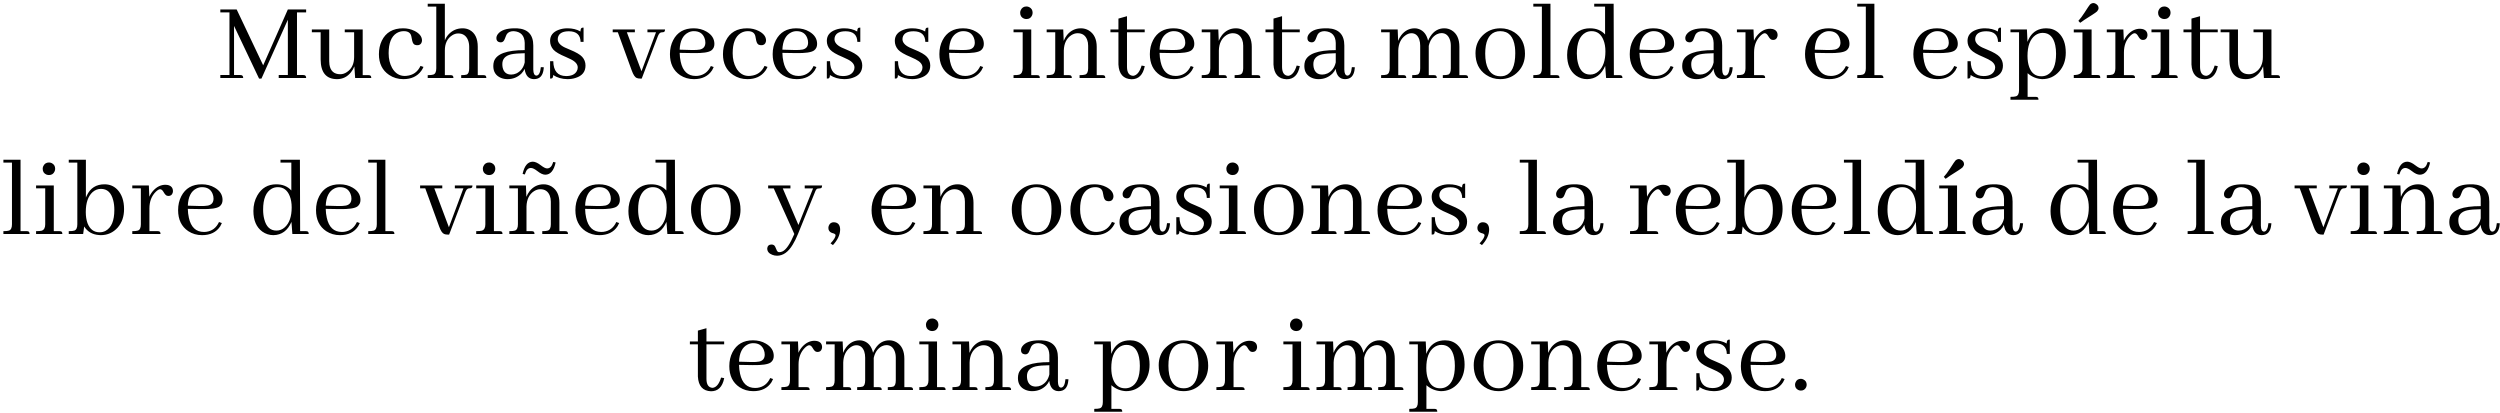 <svg width="641" height="106" viewBox="0 0 641 106" fill="none" xmlns="http://www.w3.org/2000/svg">
<path d="M78.493 2.422V3.184H76.149V19.238H77.731C77.829 19.238 77.927 19.248 78.024 19.268C78.337 19.326 78.493 19.57 78.493 20H71.462V19.238H73.806V5.059L67.038 20.146H66.423L60.007 6.641V19.238H61.589C61.687 19.238 61.784 19.248 61.882 19.268C62.194 19.326 62.351 19.57 62.351 20H56.491V19.238H58.835V3.184H56.491V2.422H60.681L67.478 16.748L73.806 2.422H78.493ZM94.46 19.268C94.577 19.268 94.675 19.277 94.753 19.297C95.046 19.336 95.192 19.57 95.192 20H91.061L90.856 17.012C90.642 17.559 90.358 18.057 90.007 18.506C89.069 19.697 87.868 20.293 86.403 20.293C83.63 20.273 82.233 18.594 82.214 15.254V8.281H79.958V7.549H84.411V15.693C84.411 16.006 84.431 16.299 84.47 16.572C84.724 18.213 85.651 19.033 87.253 19.033C87.839 19.033 88.405 18.848 88.952 18.477C90.183 17.656 90.798 16.367 90.798 14.609V8.281H88.395V7.549H92.995V19.268H94.46ZM97.155 13.906C97.155 12.617 97.399 11.465 97.888 10.449C98.923 8.32 100.749 7.256 103.366 7.256C104.421 7.256 105.397 7.48 106.296 7.93C107.565 8.574 108.2 9.395 108.2 10.391C108.2 10.508 108.181 10.635 108.142 10.771C107.966 11.357 107.546 11.631 106.882 11.592C106.647 11.572 106.433 11.514 106.237 11.416C105.925 11.221 105.71 10.732 105.593 9.951C105.534 9.619 105.485 9.375 105.446 9.219C105.231 8.398 104.597 7.988 103.542 7.988C102.858 7.988 102.233 8.164 101.667 8.516C100.319 9.375 99.645 11.084 99.645 13.643C99.645 15.088 99.939 16.338 100.524 17.393C101.306 18.779 102.39 19.473 103.776 19.473C103.933 19.473 104.089 19.463 104.245 19.443C105.905 19.287 107.097 18.438 107.819 16.895L108.581 17.158C108.444 17.49 108.259 17.822 108.024 18.154C106.989 19.58 105.456 20.293 103.425 20.293C102.058 20.293 100.837 19.932 99.763 19.209C98.024 18.037 97.155 16.27 97.155 13.906ZM115.524 19.268C115.642 19.268 115.739 19.277 115.817 19.297C116.11 19.336 116.257 19.57 116.257 20H109.665V19.268C110.329 19.268 110.808 19.219 111.101 19.121C111.608 18.945 111.862 18.408 111.862 17.51V1.689H109.665V0.957H114.06V10.361C114.274 9.795 114.587 9.287 114.997 8.838C115.974 7.783 117.185 7.256 118.63 7.256C119.255 7.256 119.841 7.393 120.388 7.666C121.794 8.428 122.497 9.873 122.497 12.002V19.268H123.962C124.079 19.268 124.177 19.277 124.255 19.297C124.548 19.336 124.694 19.57 124.694 20H118.249V19.268C118.913 19.268 119.382 19.219 119.655 19.121C120.085 18.945 120.3 18.408 120.3 17.51V12.002C120.3 11.357 120.192 10.771 119.978 10.244C119.509 9.131 118.679 8.574 117.487 8.574C116.94 8.574 116.413 8.74 115.905 9.072C114.675 9.873 114.06 11.162 114.06 12.94V19.268H115.524ZM136.911 20.293C135.544 20.273 134.743 19.395 134.509 17.656C134.333 18.066 134.069 18.457 133.718 18.828C132.741 19.805 131.54 20.293 130.114 20.293C129.528 20.293 128.972 20.186 128.444 19.971C127.136 19.424 126.481 18.408 126.481 16.924C126.481 16.494 126.54 16.094 126.657 15.723C127.321 13.809 129.948 12.852 134.538 12.852V11.006C134.479 9.111 133.532 8.105 131.696 7.988C130.915 7.988 130.339 8.232 129.968 8.721C129.87 8.857 129.685 9.287 129.411 10.01C129.196 10.576 128.864 10.859 128.415 10.859C128.317 10.859 128.22 10.85 128.122 10.83C127.556 10.732 127.272 10.381 127.272 9.775C127.272 9.443 127.39 9.111 127.624 8.779C128.366 7.764 129.831 7.256 132.019 7.256C132.194 7.256 132.37 7.256 132.546 7.256C135.339 7.412 136.735 8.887 136.735 11.68V17.861C136.755 18.838 137.019 19.346 137.526 19.385C138.151 19.365 138.532 18.643 138.669 17.217L139.431 17.246C139.431 17.344 139.421 17.451 139.401 17.568C139.245 19.385 138.415 20.293 136.911 20.293ZM131.081 19.121C131.511 19.121 131.95 19.023 132.399 18.828C133.532 18.281 134.245 17.334 134.538 15.986V13.643C133.015 13.662 131.853 13.76 131.052 13.935C129.548 14.287 128.796 15.117 128.796 16.426C128.796 16.758 128.825 17.061 128.884 17.334C129.157 18.525 129.89 19.121 131.081 19.121ZM145.144 19.502C146.491 19.502 147.399 19.092 147.868 18.271C148.044 17.979 148.132 17.656 148.132 17.305C148.132 16.484 147.536 15.781 146.345 15.195C146.091 15.059 145.671 14.863 145.085 14.609C143.483 13.945 142.419 13.32 141.892 12.734C141.325 12.09 141.042 11.338 141.042 10.479C141.042 9.131 141.784 8.184 143.269 7.637C143.952 7.383 144.694 7.256 145.495 7.256C146.784 7.256 147.897 7.529 148.835 8.076C148.835 7.51 148.972 7.188 149.245 7.109C149.362 7.09 149.489 7.08 149.626 7.08V10.742H148.864C148.825 8.945 147.829 8.037 145.876 8.018C144.411 8.018 143.503 8.447 143.151 9.307C143.054 9.541 143.005 9.785 143.005 10.039C143.005 10.879 143.61 11.592 144.821 12.178C145.095 12.315 145.524 12.5 146.11 12.734C147.692 13.379 148.747 13.994 149.274 14.58C149.841 15.205 150.124 15.947 150.124 16.807C150.124 18.389 149.284 19.443 147.604 19.971C146.96 20.186 146.257 20.293 145.495 20.293C144.089 20.273 142.868 19.922 141.833 19.238C141.833 19.746 141.706 20.039 141.452 20.117C141.335 20.137 141.198 20.146 141.042 20.146V15.693H141.862C141.901 18.213 142.995 19.482 145.144 19.502ZM162.78 8.281H160.729L164.479 18.271L168.2 8.281H166.003V7.549H170.515C170.515 7.646 170.505 7.744 170.485 7.842C170.446 8.135 170.212 8.281 169.782 8.281C169.704 8.281 169.616 8.291 169.519 8.311C169.187 8.369 168.903 8.701 168.669 9.307L164.538 20.146H164.157C163.806 20.146 163.513 20.098 163.278 20C162.81 19.824 162.38 19.189 161.989 18.096L158.415 8.281H157.097V7.549H162.78V8.281ZM177.897 7.988C177.39 7.988 176.911 8.105 176.462 8.34C175.095 9.023 174.362 10.488 174.265 12.734L177.37 12.822C178.269 12.842 178.962 12.803 179.45 12.705C180.388 12.49 180.856 11.895 180.856 10.918C180.856 10.488 180.778 10.088 180.622 9.717C180.173 8.564 179.265 7.988 177.897 7.988ZM182.995 17.188C182.878 17.461 182.741 17.734 182.585 18.008C181.589 19.531 180.036 20.293 177.927 20.293C176.599 20.293 175.417 19.951 174.382 19.268C172.644 18.096 171.774 16.299 171.774 13.877C171.774 12.549 172.048 11.357 172.595 10.303C173.649 8.271 175.397 7.256 177.839 7.256C179.089 7.256 180.192 7.539 181.149 8.105C182.497 8.887 183.171 9.941 183.171 11.27C183.171 11.992 182.907 12.549 182.38 12.94C181.696 13.428 180.163 13.652 177.78 13.613L174.265 13.555C174.284 14.375 174.372 15.127 174.528 15.81C175.056 18.252 176.345 19.473 178.396 19.473C178.571 19.473 178.757 19.463 178.952 19.443C180.476 19.248 181.579 18.408 182.263 16.924L182.995 17.188ZM185.368 13.906C185.368 12.617 185.612 11.465 186.101 10.449C187.136 8.32 188.962 7.256 191.579 7.256C192.634 7.256 193.61 7.48 194.509 7.93C195.778 8.574 196.413 9.395 196.413 10.391C196.413 10.508 196.394 10.635 196.354 10.771C196.179 11.357 195.759 11.631 195.095 11.592C194.86 11.572 194.646 11.514 194.45 11.416C194.138 11.221 193.923 10.732 193.806 9.951C193.747 9.619 193.698 9.375 193.659 9.219C193.444 8.398 192.81 7.988 191.755 7.988C191.071 7.988 190.446 8.164 189.88 8.516C188.532 9.375 187.858 11.084 187.858 13.643C187.858 15.088 188.151 16.338 188.737 17.393C189.519 18.779 190.603 19.473 191.989 19.473C192.146 19.473 192.302 19.463 192.458 19.443C194.118 19.287 195.31 18.438 196.032 16.895L196.794 17.158C196.657 17.49 196.472 17.822 196.237 18.154C195.202 19.58 193.669 20.293 191.638 20.293C190.271 20.293 189.05 19.932 187.976 19.209C186.237 18.037 185.368 16.27 185.368 13.906ZM204.235 7.988C203.728 7.988 203.249 8.105 202.8 8.34C201.433 9.023 200.7 10.488 200.603 12.734L203.708 12.822C204.606 12.842 205.3 12.803 205.788 12.705C206.726 12.49 207.194 11.895 207.194 10.918C207.194 10.488 207.116 10.088 206.96 9.717C206.511 8.564 205.603 7.988 204.235 7.988ZM209.333 17.188C209.216 17.461 209.079 17.734 208.923 18.008C207.927 19.531 206.374 20.293 204.265 20.293C202.937 20.293 201.755 19.951 200.72 19.268C198.981 18.096 198.112 16.299 198.112 13.877C198.112 12.549 198.386 11.357 198.933 10.303C199.987 8.271 201.735 7.256 204.177 7.256C205.427 7.256 206.53 7.539 207.487 8.105C208.835 8.887 209.509 9.941 209.509 11.27C209.509 11.992 209.245 12.549 208.718 12.94C208.034 13.428 206.501 13.652 204.118 13.613L200.603 13.555C200.622 14.375 200.71 15.127 200.866 15.81C201.394 18.252 202.683 19.473 204.733 19.473C204.909 19.473 205.095 19.463 205.29 19.443C206.813 19.248 207.917 18.408 208.601 16.924L209.333 17.188ZM216.101 19.502C217.448 19.502 218.356 19.092 218.825 18.271C219.001 17.979 219.089 17.656 219.089 17.305C219.089 16.484 218.493 15.781 217.302 15.195C217.048 15.059 216.628 14.863 216.042 14.609C214.44 13.945 213.376 13.32 212.849 12.734C212.282 12.09 211.999 11.338 211.999 10.479C211.999 9.131 212.741 8.184 214.226 7.637C214.909 7.383 215.651 7.256 216.452 7.256C217.741 7.256 218.854 7.529 219.792 8.076C219.792 7.51 219.929 7.188 220.202 7.109C220.319 7.09 220.446 7.08 220.583 7.08V10.742H219.821C219.782 8.945 218.786 8.037 216.833 8.018C215.368 8.018 214.46 8.447 214.108 9.307C214.011 9.541 213.962 9.785 213.962 10.039C213.962 10.879 214.567 11.592 215.778 12.178C216.052 12.315 216.481 12.5 217.067 12.734C218.649 13.379 219.704 13.994 220.231 14.58C220.798 15.205 221.081 15.947 221.081 16.807C221.081 18.389 220.241 19.443 218.562 19.971C217.917 20.186 217.214 20.293 216.452 20.293C215.046 20.273 213.825 19.922 212.79 19.238C212.79 19.746 212.663 20.039 212.409 20.117C212.292 20.137 212.155 20.146 211.999 20.146V15.693H212.819C212.858 18.213 213.952 19.482 216.101 19.502ZM233.532 19.502C234.88 19.502 235.788 19.092 236.257 18.271C236.433 17.979 236.521 17.656 236.521 17.305C236.521 16.484 235.925 15.781 234.733 15.195C234.479 15.059 234.06 14.863 233.474 14.609C231.872 13.945 230.808 13.32 230.28 12.734C229.714 12.09 229.431 11.338 229.431 10.479C229.431 9.131 230.173 8.184 231.657 7.637C232.341 7.383 233.083 7.256 233.884 7.256C235.173 7.256 236.286 7.529 237.224 8.076C237.224 7.51 237.36 7.188 237.634 7.109C237.751 7.09 237.878 7.08 238.015 7.08V10.742H237.253C237.214 8.945 236.218 8.037 234.265 8.018C232.8 8.018 231.892 8.447 231.54 9.307C231.442 9.541 231.394 9.785 231.394 10.039C231.394 10.879 231.999 11.592 233.21 12.178C233.483 12.315 233.913 12.5 234.499 12.734C236.081 13.379 237.136 13.994 237.663 14.58C238.229 15.205 238.513 15.947 238.513 16.807C238.513 18.389 237.673 19.443 235.993 19.971C235.349 20.186 234.646 20.293 233.884 20.293C232.478 20.273 231.257 19.922 230.222 19.238C230.222 19.746 230.095 20.039 229.841 20.117C229.724 20.137 229.587 20.146 229.431 20.146V15.693H230.251C230.29 18.213 231.384 19.482 233.532 19.502ZM246.979 7.988C246.472 7.988 245.993 8.105 245.544 8.34C244.177 9.023 243.444 10.488 243.347 12.734L246.452 12.822C247.351 12.842 248.044 12.803 248.532 12.705C249.47 12.49 249.938 11.895 249.938 10.918C249.938 10.488 249.86 10.088 249.704 9.717C249.255 8.564 248.347 7.988 246.979 7.988ZM252.077 17.188C251.96 17.461 251.823 17.734 251.667 18.008C250.671 19.531 249.118 20.293 247.009 20.293C245.681 20.293 244.499 19.951 243.464 19.268C241.726 18.096 240.856 16.299 240.856 13.877C240.856 12.549 241.13 11.357 241.677 10.303C242.731 8.271 244.479 7.256 246.921 7.256C248.171 7.256 249.274 7.539 250.231 8.105C251.579 8.887 252.253 9.941 252.253 11.27C252.253 11.992 251.989 12.549 251.462 12.94C250.778 13.428 249.245 13.652 246.862 13.613L243.347 13.555C243.366 14.375 243.454 15.127 243.61 15.81C244.138 18.252 245.427 19.473 247.478 19.473C247.653 19.473 247.839 19.463 248.034 19.443C249.558 19.248 250.661 18.408 251.345 16.924L252.077 17.188ZM265.876 19.268C265.974 19.268 266.071 19.277 266.169 19.297C266.462 19.336 266.608 19.57 266.608 20H259.87V19.268C260.534 19.268 261.013 19.229 261.306 19.15C261.911 18.955 262.214 18.408 262.214 17.51V8.281H259.87V7.549H264.411V19.268H265.876ZM264.763 3.271C264.763 3.506 264.714 3.73 264.616 3.945C264.343 4.57 263.864 4.883 263.181 4.883C262.966 4.883 262.751 4.844 262.536 4.766C261.892 4.492 261.569 3.994 261.569 3.271C261.569 3.037 261.618 2.812 261.716 2.598C262.009 1.973 262.497 1.66 263.181 1.66C263.396 1.66 263.62 1.709 263.854 1.807C264.46 2.1 264.763 2.588 264.763 3.271ZM274.079 19.268C274.196 19.268 274.294 19.277 274.372 19.297C274.665 19.336 274.812 19.57 274.812 20H268.366V19.268C269.03 19.268 269.509 19.219 269.802 19.121C270.31 18.945 270.563 18.408 270.563 17.51V8.281H268.366V7.549H272.614L272.731 10.479C272.946 9.932 273.229 9.434 273.581 8.984C274.519 7.832 275.71 7.256 277.155 7.256C277.878 7.256 278.552 7.441 279.177 7.812C280.524 8.652 281.198 10.049 281.198 12.002V19.268H282.663C282.78 19.268 282.878 19.277 282.956 19.297C283.249 19.336 283.396 19.57 283.396 20H276.804V19.268C277.468 19.268 277.946 19.219 278.239 19.121C278.747 18.945 279.001 18.408 279.001 17.51V11.709C279.001 11.143 278.913 10.635 278.737 10.185C278.308 9.072 277.497 8.516 276.306 8.516C275.759 8.516 275.222 8.682 274.694 9.014C273.464 9.814 272.819 11.123 272.761 12.94V19.268H274.079ZM284.714 8.281V7.549H286.765V4.766L288.962 4.15V7.549H293.503V8.281H288.962V17.188C288.981 18.652 289.519 19.404 290.573 19.443C291.511 19.307 292.224 18.428 292.712 16.807L293.503 16.953C293.503 16.973 293.503 16.992 293.503 17.012C293.054 19.219 291.931 20.322 290.134 20.322C288.024 20.244 286.901 18.984 286.765 16.543V8.281H284.714ZM300.944 7.988C300.437 7.988 299.958 8.105 299.509 8.34C298.142 9.023 297.409 10.488 297.312 12.734L300.417 12.822C301.315 12.842 302.009 12.803 302.497 12.705C303.435 12.49 303.903 11.895 303.903 10.918C303.903 10.488 303.825 10.088 303.669 9.717C303.22 8.564 302.312 7.988 300.944 7.988ZM306.042 17.188C305.925 17.461 305.788 17.734 305.632 18.008C304.636 19.531 303.083 20.293 300.974 20.293C299.646 20.293 298.464 19.951 297.429 19.268C295.69 18.096 294.821 16.299 294.821 13.877C294.821 12.549 295.095 11.357 295.642 10.303C296.696 8.271 298.444 7.256 300.886 7.256C302.136 7.256 303.239 7.539 304.196 8.105C305.544 8.887 306.218 9.941 306.218 11.27C306.218 11.992 305.954 12.549 305.427 12.94C304.743 13.428 303.21 13.652 300.827 13.613L297.312 13.555C297.331 14.375 297.419 15.127 297.575 15.81C298.103 18.252 299.392 19.473 301.442 19.473C301.618 19.473 301.804 19.463 301.999 19.443C303.522 19.248 304.626 18.408 305.31 16.924L306.042 17.188ZM313.835 19.268C313.952 19.268 314.05 19.277 314.128 19.297C314.421 19.336 314.567 19.57 314.567 20H308.122V19.268C308.786 19.268 309.265 19.219 309.558 19.121C310.065 18.945 310.319 18.408 310.319 17.51V8.281H308.122V7.549H312.37L312.487 10.479C312.702 9.932 312.985 9.434 313.337 8.984C314.274 7.832 315.466 7.256 316.911 7.256C317.634 7.256 318.308 7.441 318.933 7.812C320.28 8.652 320.954 10.049 320.954 12.002V19.268H322.419C322.536 19.268 322.634 19.277 322.712 19.297C323.005 19.336 323.151 19.57 323.151 20H316.56V19.268C317.224 19.268 317.702 19.219 317.995 19.121C318.503 18.945 318.757 18.408 318.757 17.51V11.709C318.757 11.143 318.669 10.635 318.493 10.185C318.063 9.072 317.253 8.516 316.062 8.516C315.515 8.516 314.978 8.682 314.45 9.014C313.22 9.814 312.575 11.123 312.517 12.94V19.268H313.835ZM324.47 8.281V7.549H326.521V4.766L328.718 4.15V7.549H333.259V8.281H328.718V17.188C328.737 18.652 329.274 19.404 330.329 19.443C331.267 19.307 331.979 18.428 332.468 16.807L333.259 16.953C333.259 16.973 333.259 16.992 333.259 17.012C332.81 19.219 331.687 20.322 329.89 20.322C327.78 20.244 326.657 18.984 326.521 16.543V8.281H324.47ZM344.86 20.293C343.493 20.273 342.692 19.395 342.458 17.656C342.282 18.066 342.019 18.457 341.667 18.828C340.69 19.805 339.489 20.293 338.063 20.293C337.478 20.293 336.921 20.186 336.394 19.971C335.085 19.424 334.431 18.408 334.431 16.924C334.431 16.494 334.489 16.094 334.606 15.723C335.271 13.809 337.897 12.852 342.487 12.852V11.006C342.429 9.111 341.481 8.105 339.646 7.988C338.864 7.988 338.288 8.232 337.917 8.721C337.819 8.857 337.634 9.287 337.36 10.01C337.146 10.576 336.813 10.859 336.364 10.859C336.267 10.859 336.169 10.85 336.071 10.83C335.505 10.732 335.222 10.381 335.222 9.775C335.222 9.443 335.339 9.111 335.573 8.779C336.315 7.764 337.78 7.256 339.968 7.256C340.144 7.256 340.319 7.256 340.495 7.256C343.288 7.412 344.685 8.887 344.685 11.68V17.861C344.704 18.838 344.968 19.346 345.476 19.385C346.101 19.365 346.481 18.643 346.618 17.217L347.38 17.246C347.38 17.344 347.37 17.451 347.351 17.568C347.194 19.385 346.364 20.293 344.86 20.293ZM339.03 19.121C339.46 19.121 339.899 19.023 340.349 18.828C341.481 18.281 342.194 17.334 342.487 15.986V13.643C340.964 13.662 339.802 13.76 339.001 13.935C337.497 14.287 336.745 15.117 336.745 16.426C336.745 16.758 336.774 17.061 336.833 17.334C337.106 18.525 337.839 19.121 339.03 19.121ZM359.831 19.268C359.929 19.268 360.026 19.277 360.124 19.297C360.417 19.355 360.563 19.59 360.563 20H354.118V19.268C354.782 19.268 355.261 19.219 355.554 19.121C356.062 18.945 356.315 18.408 356.315 17.51V8.281H354.118V7.549H358.366L358.483 10.479C358.679 9.951 358.942 9.473 359.274 9.043C360.192 7.852 361.354 7.256 362.761 7.256C363.132 7.256 363.493 7.324 363.845 7.461C365.036 7.91 365.808 8.906 366.159 10.449C366.315 10.059 366.511 9.688 366.745 9.336C367.644 7.949 368.835 7.256 370.319 7.256C371.003 7.256 371.638 7.432 372.224 7.783C373.532 8.584 374.187 9.99 374.187 12.002V19.268H375.681C375.798 19.268 375.896 19.277 375.974 19.297C376.267 19.336 376.413 19.57 376.413 20H369.938V19.268C370.603 19.268 371.071 19.219 371.345 19.121C371.774 18.945 371.989 18.408 371.989 17.51V11.709C371.989 11.084 371.892 10.527 371.696 10.039C371.286 9.004 370.583 8.486 369.587 8.486C369.216 8.486 368.825 8.584 368.415 8.779C367.341 9.346 366.647 10.342 366.335 11.768V12.002V19.268H367.653C367.771 19.268 367.868 19.277 367.946 19.297C368.239 19.336 368.386 19.57 368.386 20H362.087V19.268C362.751 19.268 363.22 19.219 363.493 19.121C363.923 18.945 364.138 18.408 364.138 17.51V11.709C364.138 11.123 364.06 10.596 363.903 10.127C363.532 9.053 362.858 8.516 361.882 8.516C361.354 8.516 360.827 8.711 360.3 9.102C359.167 9.941 358.571 11.221 358.513 12.94V19.268H359.831ZM380.808 13.76C380.808 14.6 380.876 15.361 381.013 16.045C381.521 18.389 382.761 19.561 384.733 19.561C385.104 19.561 385.466 19.512 385.817 19.414C387.614 18.848 388.513 16.924 388.513 13.643C388.513 13.076 388.483 12.559 388.425 12.09C388.073 9.355 386.813 7.988 384.646 7.988C384.177 7.988 383.728 8.066 383.298 8.223C381.638 8.887 380.808 10.732 380.808 13.76ZM384.733 7.256C386.022 7.256 387.204 7.598 388.278 8.281C390.095 9.473 391.003 11.299 391.003 13.76C391.003 15.576 390.437 17.09 389.304 18.301C388.073 19.629 386.521 20.293 384.646 20.293C383.317 20.293 382.106 19.922 381.013 19.18C379.216 17.949 378.317 16.104 378.317 13.643C378.317 11.865 378.894 10.381 380.046 9.189C381.296 7.9 382.858 7.256 384.733 7.256ZM399.118 19.268C399.235 19.268 399.333 19.277 399.411 19.297C399.704 19.336 399.851 19.57 399.851 20H393.142V19.268C393.806 19.268 394.284 19.219 394.577 19.121C395.085 18.945 395.339 18.408 395.339 17.51V1.689H393.142V0.957H397.536V19.268H399.118ZM411.804 20L411.569 16.895C410.612 19.121 409.069 20.254 406.94 20.293C405.905 20.293 404.958 19.99 404.099 19.385C402.575 18.271 401.813 16.504 401.813 14.082C401.813 12.617 402.146 11.299 402.81 10.127C403.903 8.213 405.524 7.256 407.673 7.256C409.294 7.256 410.583 7.783 411.54 8.838V1.689H408.757V0.957H413.737L413.796 19.268H415.261C415.378 19.268 415.476 19.277 415.554 19.297C415.847 19.336 415.993 19.57 415.993 20H411.804ZM404.304 13.73C404.304 14.648 404.401 15.469 404.597 16.191C405.085 18.145 406.13 19.121 407.731 19.121C408.532 19.121 409.245 18.838 409.87 18.271C411.042 17.217 411.628 15.518 411.628 13.174C411.628 12.06 411.462 11.094 411.13 10.273C410.524 8.75 409.509 7.988 408.083 7.988C407.517 7.988 406.999 8.115 406.53 8.369C405.046 9.189 404.304 10.977 404.304 13.73ZM423.991 7.988C423.483 7.988 423.005 8.105 422.556 8.34C421.188 9.023 420.456 10.488 420.358 12.734L423.464 12.822C424.362 12.842 425.056 12.803 425.544 12.705C426.481 12.49 426.95 11.895 426.95 10.918C426.95 10.488 426.872 10.088 426.716 9.717C426.267 8.564 425.358 7.988 423.991 7.988ZM429.089 17.188C428.972 17.461 428.835 17.734 428.679 18.008C427.683 19.531 426.13 20.293 424.021 20.293C422.692 20.293 421.511 19.951 420.476 19.268C418.737 18.096 417.868 16.299 417.868 13.877C417.868 12.549 418.142 11.357 418.688 10.303C419.743 8.271 421.491 7.256 423.933 7.256C425.183 7.256 426.286 7.539 427.243 8.105C428.591 8.887 429.265 9.941 429.265 11.27C429.265 11.992 429.001 12.549 428.474 12.94C427.79 13.428 426.257 13.652 423.874 13.613L420.358 13.555C420.378 14.375 420.466 15.127 420.622 15.81C421.149 18.252 422.438 19.473 424.489 19.473C424.665 19.473 424.851 19.463 425.046 19.443C426.569 19.248 427.673 18.408 428.356 16.924L429.089 17.188ZM441.745 20.293C440.378 20.273 439.577 19.395 439.343 17.656C439.167 18.066 438.903 18.457 438.552 18.828C437.575 19.805 436.374 20.293 434.948 20.293C434.362 20.293 433.806 20.186 433.278 19.971C431.97 19.424 431.315 18.408 431.315 16.924C431.315 16.494 431.374 16.094 431.491 15.723C432.155 13.809 434.782 12.852 439.372 12.852V11.006C439.313 9.111 438.366 8.105 436.53 7.988C435.749 7.988 435.173 8.232 434.802 8.721C434.704 8.857 434.519 9.287 434.245 10.01C434.03 10.576 433.698 10.859 433.249 10.859C433.151 10.859 433.054 10.85 432.956 10.83C432.39 10.732 432.106 10.381 432.106 9.775C432.106 9.443 432.224 9.111 432.458 8.779C433.2 7.764 434.665 7.256 436.853 7.256C437.028 7.256 437.204 7.256 437.38 7.256C440.173 7.412 441.569 8.887 441.569 11.68V17.861C441.589 18.838 441.853 19.346 442.36 19.385C442.985 19.365 443.366 18.643 443.503 17.217L444.265 17.246C444.265 17.344 444.255 17.451 444.235 17.568C444.079 19.385 443.249 20.293 441.745 20.293ZM435.915 19.121C436.345 19.121 436.784 19.023 437.233 18.828C438.366 18.281 439.079 17.334 439.372 15.986V13.643C437.849 13.662 436.687 13.76 435.886 13.935C434.382 14.287 433.63 15.117 433.63 16.426C433.63 16.758 433.659 17.061 433.718 17.334C433.991 18.525 434.724 19.121 435.915 19.121ZM451.853 19.268C451.97 19.268 452.067 19.277 452.146 19.297C452.438 19.336 452.585 19.57 452.585 20H445.349V19.268C446.013 19.268 446.491 19.219 446.784 19.121C447.292 18.945 447.546 18.408 447.546 17.51V8.281H445.349V7.549H449.597L449.714 10.449C449.968 9.863 450.31 9.336 450.739 8.867C451.657 7.871 452.702 7.373 453.874 7.373C454.05 7.373 454.235 7.393 454.431 7.432C455.329 7.627 455.778 8.164 455.778 9.043C455.778 9.16 455.759 9.277 455.72 9.395C455.563 9.961 455.192 10.244 454.606 10.244C454.489 10.244 454.372 10.225 454.255 10.185C453.981 10.107 453.688 9.795 453.376 9.248C453.103 8.76 452.8 8.516 452.468 8.516C452.175 8.535 451.813 8.75 451.384 9.16C450.29 10.234 449.743 11.66 449.743 13.438V19.268H451.853ZM468.933 7.988C468.425 7.988 467.946 8.105 467.497 8.34C466.13 9.023 465.397 10.488 465.3 12.734L468.405 12.822C469.304 12.842 469.997 12.803 470.485 12.705C471.423 12.49 471.892 11.895 471.892 10.918C471.892 10.488 471.813 10.088 471.657 9.717C471.208 8.564 470.3 7.988 468.933 7.988ZM474.03 17.188C473.913 17.461 473.776 17.734 473.62 18.008C472.624 19.531 471.071 20.293 468.962 20.293C467.634 20.293 466.452 19.951 465.417 19.268C463.679 18.096 462.81 16.299 462.81 13.877C462.81 12.549 463.083 11.357 463.63 10.303C464.685 8.271 466.433 7.256 468.874 7.256C470.124 7.256 471.228 7.539 472.185 8.105C473.532 8.887 474.206 9.941 474.206 11.27C474.206 11.992 473.942 12.549 473.415 12.94C472.731 13.428 471.198 13.652 468.815 13.613L465.3 13.555C465.319 14.375 465.407 15.127 465.563 15.81C466.091 18.252 467.38 19.473 469.431 19.473C469.606 19.473 469.792 19.463 469.987 19.443C471.511 19.248 472.614 18.408 473.298 16.924L474.03 17.188ZM482.175 19.268C482.292 19.268 482.39 19.277 482.468 19.297C482.761 19.336 482.907 19.57 482.907 20H476.198V19.268C476.862 19.268 477.341 19.219 477.634 19.121C478.142 18.945 478.396 18.408 478.396 17.51V1.689H476.198V0.957H480.593V19.268H482.175ZM496.706 7.988C496.198 7.988 495.72 8.105 495.271 8.34C493.903 9.023 493.171 10.488 493.073 12.734L496.179 12.822C497.077 12.842 497.771 12.803 498.259 12.705C499.196 12.49 499.665 11.895 499.665 10.918C499.665 10.488 499.587 10.088 499.431 9.717C498.981 8.564 498.073 7.988 496.706 7.988ZM501.804 17.188C501.687 17.461 501.55 17.734 501.394 18.008C500.397 19.531 498.845 20.293 496.735 20.293C495.407 20.293 494.226 19.951 493.19 19.268C491.452 18.096 490.583 16.299 490.583 13.877C490.583 12.549 490.856 11.357 491.403 10.303C492.458 8.271 494.206 7.256 496.647 7.256C497.897 7.256 499.001 7.539 499.958 8.105C501.306 8.887 501.979 9.941 501.979 11.27C501.979 11.992 501.716 12.549 501.188 12.94C500.505 13.428 498.972 13.652 496.589 13.613L493.073 13.555C493.093 14.375 493.181 15.127 493.337 15.81C493.864 18.252 495.153 19.473 497.204 19.473C497.38 19.473 497.565 19.463 497.761 19.443C499.284 19.248 500.388 18.408 501.071 16.924L501.804 17.188ZM508.571 19.502C509.919 19.502 510.827 19.092 511.296 18.271C511.472 17.979 511.56 17.656 511.56 17.305C511.56 16.484 510.964 15.781 509.772 15.195C509.519 15.059 509.099 14.863 508.513 14.609C506.911 13.945 505.847 13.32 505.319 12.734C504.753 12.09 504.47 11.338 504.47 10.479C504.47 9.131 505.212 8.184 506.696 7.637C507.38 7.383 508.122 7.256 508.923 7.256C510.212 7.256 511.325 7.529 512.263 8.076C512.263 7.51 512.399 7.188 512.673 7.109C512.79 7.09 512.917 7.08 513.054 7.08V10.742H512.292C512.253 8.945 511.257 8.037 509.304 8.018C507.839 8.018 506.931 8.447 506.579 9.307C506.481 9.541 506.433 9.785 506.433 10.039C506.433 10.879 507.038 11.592 508.249 12.178C508.522 12.315 508.952 12.5 509.538 12.734C511.12 13.379 512.175 13.994 512.702 14.58C513.269 15.205 513.552 15.947 513.552 16.807C513.552 18.389 512.712 19.443 511.032 19.971C510.388 20.186 509.685 20.293 508.923 20.293C507.517 20.273 506.296 19.922 505.261 19.238C505.261 19.746 505.134 20.039 504.88 20.117C504.763 20.137 504.626 20.146 504.47 20.146V15.693H505.29C505.329 18.213 506.423 19.482 508.571 19.502ZM519.88 24.834H521.931C522.048 24.834 522.146 24.844 522.224 24.863C522.517 24.902 522.663 25.137 522.663 25.566H515.485V24.834C516.149 24.834 516.628 24.785 516.921 24.688C517.429 24.512 517.683 23.975 517.683 23.076V8.281H515.485V7.549H519.704L519.851 10.742C520.007 10.312 520.202 9.902 520.437 9.512C521.374 8.008 522.79 7.256 524.685 7.256C525.915 7.256 526.96 7.646 527.819 8.428C529.05 9.58 529.665 11.27 529.665 13.496C529.665 15.449 529.099 17.061 527.966 18.33C526.794 19.639 525.339 20.293 523.601 20.293C522.194 20.215 520.954 19.707 519.88 18.77V24.834ZM523.747 8.428C523.044 8.428 522.399 8.643 521.813 9.072C520.505 10.049 519.851 11.807 519.851 14.346C519.851 15.44 519.997 16.387 520.29 17.188C520.856 18.77 521.892 19.561 523.396 19.561C523.923 19.561 524.411 19.453 524.86 19.238C526.403 18.477 527.175 16.66 527.175 13.789C527.175 12.988 527.106 12.266 526.97 11.621C526.521 9.492 525.446 8.428 523.747 8.428ZM537.81 19.238C537.927 19.238 538.034 19.248 538.132 19.268C538.386 19.307 538.513 19.551 538.513 20H531.716V19.238C533.161 19.238 533.903 18.73 533.942 17.715V8.311H531.716V7.549H536.286V19.238H537.81ZM537.692 2.92C537.478 3.115 537.097 3.389 536.55 3.74C534.89 4.775 533.825 5.479 533.356 5.85L532.888 5.352C533.376 4.824 533.903 4.121 534.47 3.242C535.251 2.012 535.72 1.318 535.876 1.162C536.13 0.928 536.413 0.801 536.726 0.781C536.901 0.781 537.087 0.83 537.282 0.928C537.81 1.201 538.073 1.592 538.073 2.1C538.054 2.373 537.927 2.646 537.692 2.92ZM546.687 19.268C546.804 19.268 546.901 19.277 546.979 19.297C547.272 19.336 547.419 19.57 547.419 20H540.183V19.268C540.847 19.268 541.325 19.219 541.618 19.121C542.126 18.945 542.38 18.408 542.38 17.51V8.281H540.183V7.549H544.431L544.548 10.449C544.802 9.863 545.144 9.336 545.573 8.867C546.491 7.871 547.536 7.373 548.708 7.373C548.884 7.373 549.069 7.393 549.265 7.432C550.163 7.627 550.612 8.164 550.612 9.043C550.612 9.16 550.593 9.277 550.554 9.395C550.397 9.961 550.026 10.244 549.44 10.244C549.323 10.244 549.206 10.225 549.089 10.185C548.815 10.107 548.522 9.795 548.21 9.248C547.937 8.76 547.634 8.516 547.302 8.516C547.009 8.535 546.647 8.75 546.218 9.16C545.124 10.234 544.577 11.66 544.577 13.438V19.268H546.687ZM557.644 19.268C557.741 19.268 557.839 19.277 557.937 19.297C558.229 19.336 558.376 19.57 558.376 20H551.638V19.268C552.302 19.268 552.78 19.229 553.073 19.15C553.679 18.955 553.981 18.408 553.981 17.51V8.281H551.638V7.549H556.179V19.268H557.644ZM556.53 3.271C556.53 3.506 556.481 3.73 556.384 3.945C556.11 4.57 555.632 4.883 554.948 4.883C554.733 4.883 554.519 4.844 554.304 4.766C553.659 4.492 553.337 3.994 553.337 3.271C553.337 3.037 553.386 2.812 553.483 2.598C553.776 1.973 554.265 1.66 554.948 1.66C555.163 1.66 555.388 1.709 555.622 1.807C556.228 2.1 556.53 2.588 556.53 3.271ZM559.841 8.281V7.549H561.892V4.766L564.089 4.15V7.549H568.63V8.281H564.089V17.188C564.108 18.652 564.646 19.404 565.7 19.443C566.638 19.307 567.351 18.428 567.839 16.807L568.63 16.953C568.63 16.973 568.63 16.992 568.63 17.012C568.181 19.219 567.058 20.322 565.261 20.322C563.151 20.244 562.028 18.984 561.892 16.543V8.281H559.841ZM583.864 19.268C583.981 19.268 584.079 19.277 584.157 19.297C584.45 19.336 584.597 19.57 584.597 20H580.466L580.261 17.012C580.046 17.559 579.763 18.057 579.411 18.506C578.474 19.697 577.272 20.293 575.808 20.293C573.034 20.273 571.638 18.594 571.618 15.254V8.281H569.362V7.549H573.815V15.693C573.815 16.006 573.835 16.299 573.874 16.572C574.128 18.213 575.056 19.033 576.657 19.033C577.243 19.033 577.81 18.848 578.356 18.477C579.587 17.656 580.202 16.367 580.202 14.609V8.281H577.8V7.549H582.399V19.268H583.864ZM6.848 59.268C6.965 59.268 7.062 59.277 7.141 59.297C7.434 59.336 7.58 59.57 7.58 60H0.871V59.268C1.535 59.268 2.014 59.219 2.307 59.121C2.814 58.945 3.068 58.408 3.068 57.51V41.69H0.871V40.957H5.266V59.268H6.848ZM15.256 59.268C15.354 59.268 15.451 59.277 15.549 59.297C15.842 59.336 15.988 59.57 15.988 60H9.25V59.268C9.914 59.268 10.393 59.228 10.685 59.15C11.291 58.955 11.594 58.408 11.594 57.51V48.281H9.25V47.549H13.791V59.268H15.256ZM14.143 43.272C14.143 43.506 14.094 43.73 13.996 43.945C13.723 44.57 13.244 44.883 12.56 44.883C12.346 44.883 12.131 44.844 11.916 44.766C11.271 44.492 10.949 43.994 10.949 43.272C10.949 43.037 10.998 42.812 11.096 42.598C11.389 41.973 11.877 41.66 12.56 41.66C12.775 41.66 13 41.709 13.234 41.807C13.84 42.1 14.143 42.588 14.143 43.272ZM25.832 60.293C25.695 60.293 25.549 60.283 25.393 60.264C23.693 60.147 22.424 59.414 21.584 58.066L21.32 60H17.629V59.268C18.293 59.268 18.771 59.219 19.064 59.121C19.572 58.945 19.826 58.408 19.826 57.51V41.69H17.629V40.957H22.023V50.654C22.082 50.478 22.16 50.303 22.258 50.127C23.156 48.213 24.67 47.256 26.799 47.256C28.088 47.256 29.172 47.695 30.051 48.574C31.223 49.785 31.809 51.465 31.809 53.613C31.809 55.527 31.262 57.109 30.168 58.359C28.996 59.648 27.551 60.293 25.832 60.293ZM25.891 48.428C25.09 48.428 24.377 48.701 23.752 49.248C22.58 50.303 21.994 52.012 21.994 54.375C21.994 55.449 22.141 56.397 22.434 57.217C23.039 58.779 24.074 59.56 25.539 59.56C26.105 59.56 26.623 59.434 27.092 59.18C28.576 58.359 29.318 56.572 29.318 53.818C29.318 52.9 29.221 52.08 29.025 51.357C28.537 49.404 27.492 48.428 25.891 48.428ZM40.422 59.268C40.539 59.268 40.637 59.277 40.715 59.297C41.008 59.336 41.154 59.57 41.154 60H33.918V59.268C34.582 59.268 35.06 59.219 35.353 59.121C35.861 58.945 36.115 58.408 36.115 57.51V48.281H33.918V47.549H38.166L38.283 50.449C38.537 49.863 38.879 49.336 39.309 48.867C40.227 47.871 41.272 47.373 42.443 47.373C42.619 47.373 42.805 47.393 43 47.432C43.898 47.627 44.348 48.164 44.348 49.043C44.348 49.16 44.328 49.277 44.289 49.395C44.133 49.961 43.762 50.244 43.176 50.244C43.059 50.244 42.941 50.225 42.824 50.185C42.551 50.107 42.258 49.795 41.945 49.248C41.672 48.76 41.369 48.516 41.037 48.516C40.744 48.535 40.383 48.75 39.953 49.16C38.859 50.234 38.312 51.66 38.312 53.438V59.268H40.422ZM51.789 47.988C51.281 47.988 50.803 48.105 50.353 48.34C48.986 49.023 48.254 50.488 48.156 52.734L51.262 52.822C52.16 52.842 52.853 52.803 53.342 52.705C54.279 52.49 54.748 51.895 54.748 50.918C54.748 50.488 54.67 50.088 54.514 49.717C54.065 48.565 53.156 47.988 51.789 47.988ZM56.887 57.188C56.77 57.461 56.633 57.734 56.477 58.008C55.48 59.531 53.928 60.293 51.818 60.293C50.49 60.293 49.309 59.951 48.273 59.268C46.535 58.096 45.666 56.299 45.666 53.877C45.666 52.549 45.94 51.357 46.486 50.303C47.541 48.272 49.289 47.256 51.73 47.256C52.98 47.256 54.084 47.539 55.041 48.105C56.389 48.887 57.062 49.941 57.062 51.27C57.062 51.992 56.799 52.549 56.272 52.94C55.588 53.428 54.055 53.652 51.672 53.613L48.156 53.555C48.176 54.375 48.264 55.127 48.42 55.81C48.947 58.252 50.236 59.473 52.287 59.473C52.463 59.473 52.648 59.463 52.844 59.443C54.367 59.248 55.471 58.408 56.154 56.924L56.887 57.188ZM74.963 60L74.728 56.895C73.772 59.121 72.228 60.254 70.1 60.293C69.064 60.293 68.117 59.99 67.258 59.385C65.734 58.272 64.973 56.504 64.973 54.082C64.973 52.617 65.305 51.299 65.969 50.127C67.062 48.213 68.684 47.256 70.832 47.256C72.453 47.256 73.742 47.783 74.699 48.838V41.69H71.916V40.957H76.897L76.955 59.268H78.42C78.537 59.268 78.635 59.277 78.713 59.297C79.006 59.336 79.152 59.57 79.152 60H74.963ZM67.463 53.73C67.463 54.648 67.561 55.469 67.756 56.191C68.244 58.145 69.289 59.121 70.891 59.121C71.691 59.121 72.404 58.838 73.029 58.272C74.201 57.217 74.787 55.518 74.787 53.174C74.787 52.06 74.621 51.094 74.289 50.273C73.684 48.75 72.668 47.988 71.242 47.988C70.676 47.988 70.158 48.115 69.689 48.369C68.205 49.19 67.463 50.977 67.463 53.73ZM87.15 47.988C86.643 47.988 86.164 48.105 85.715 48.34C84.348 49.023 83.615 50.488 83.518 52.734L86.623 52.822C87.522 52.842 88.215 52.803 88.703 52.705C89.641 52.49 90.109 51.895 90.109 50.918C90.109 50.488 90.031 50.088 89.875 49.717C89.426 48.565 88.518 47.988 87.15 47.988ZM92.248 57.188C92.131 57.461 91.994 57.734 91.838 58.008C90.842 59.531 89.289 60.293 87.18 60.293C85.852 60.293 84.67 59.951 83.635 59.268C81.897 58.096 81.027 56.299 81.027 53.877C81.027 52.549 81.301 51.357 81.848 50.303C82.902 48.272 84.65 47.256 87.092 47.256C88.342 47.256 89.445 47.539 90.402 48.105C91.75 48.887 92.424 49.941 92.424 51.27C92.424 51.992 92.16 52.549 91.633 52.94C90.949 53.428 89.416 53.652 87.033 53.613L83.518 53.555C83.537 54.375 83.625 55.127 83.781 55.81C84.309 58.252 85.598 59.473 87.648 59.473C87.824 59.473 88.01 59.463 88.205 59.443C89.728 59.248 90.832 58.408 91.516 56.924L92.248 57.188ZM100.393 59.268C100.51 59.268 100.607 59.277 100.686 59.297C100.979 59.336 101.125 59.57 101.125 60H94.416V59.268C95.08 59.268 95.559 59.219 95.852 59.121C96.359 58.945 96.613 58.408 96.613 57.51V41.69H94.416V40.957H98.811V59.268H100.393ZM113.4 48.281H111.35L115.1 58.272L118.82 48.281H116.623V47.549H121.135C121.135 47.647 121.125 47.744 121.105 47.842C121.066 48.135 120.832 48.281 120.402 48.281C120.324 48.281 120.236 48.291 120.139 48.31C119.807 48.369 119.523 48.701 119.289 49.307L115.158 60.147H114.777C114.426 60.147 114.133 60.098 113.898 60C113.43 59.824 113 59.19 112.609 58.096L109.035 48.281H107.717V47.549H113.4V48.281ZM128.107 59.268C128.205 59.268 128.303 59.277 128.4 59.297C128.693 59.336 128.84 59.57 128.84 60H122.102V59.268C122.766 59.268 123.244 59.228 123.537 59.15C124.143 58.955 124.445 58.408 124.445 57.51V48.281H122.102V47.549H126.643V59.268H128.107ZM126.994 43.272C126.994 43.506 126.945 43.73 126.848 43.945C126.574 44.57 126.096 44.883 125.412 44.883C125.197 44.883 124.982 44.844 124.768 44.766C124.123 44.492 123.801 43.994 123.801 43.272C123.801 43.037 123.85 42.812 123.947 42.598C124.24 41.973 124.729 41.66 125.412 41.66C125.627 41.66 125.852 41.709 126.086 41.807C126.691 42.1 126.994 42.588 126.994 43.272ZM136.311 59.268C136.428 59.268 136.525 59.277 136.604 59.297C136.896 59.336 137.043 59.57 137.043 60H130.598V59.268C131.262 59.268 131.74 59.219 132.033 59.121C132.541 58.945 132.795 58.408 132.795 57.51V48.281H130.598V47.549H134.846L134.963 50.478C135.178 49.932 135.461 49.434 135.812 48.984C136.75 47.832 137.941 47.256 139.387 47.256C140.109 47.256 140.783 47.441 141.408 47.812C142.756 48.652 143.43 50.049 143.43 52.002V59.268H144.895C145.012 59.268 145.109 59.277 145.188 59.297C145.48 59.336 145.627 59.57 145.627 60H139.035V59.268C139.699 59.268 140.178 59.219 140.471 59.121C140.979 58.945 141.232 58.408 141.232 57.51V51.709C141.232 51.143 141.145 50.635 140.969 50.185C140.539 49.072 139.729 48.516 138.537 48.516C137.99 48.516 137.453 48.682 136.926 49.014C135.695 49.815 135.051 51.123 134.992 52.94V59.268H136.311ZM136.604 41.455C135.314 41.475 134.445 42.52 133.996 44.59L134.582 44.736C134.602 44.639 134.631 44.541 134.67 44.443C134.963 43.525 135.451 43.066 136.135 43.066C136.545 43.066 137.092 43.33 137.775 43.857C138.557 44.482 139.24 44.795 139.826 44.795C141.135 44.775 142.014 43.73 142.463 41.66L141.848 41.514C141.828 41.572 141.809 41.631 141.789 41.69C141.496 42.685 140.988 43.184 140.266 43.184C139.895 43.184 139.367 42.92 138.684 42.393C137.883 41.768 137.189 41.455 136.604 41.455ZM153.654 47.988C153.146 47.988 152.668 48.105 152.219 48.34C150.852 49.023 150.119 50.488 150.021 52.734L153.127 52.822C154.025 52.842 154.719 52.803 155.207 52.705C156.145 52.49 156.613 51.895 156.613 50.918C156.613 50.488 156.535 50.088 156.379 49.717C155.93 48.565 155.021 47.988 153.654 47.988ZM158.752 57.188C158.635 57.461 158.498 57.734 158.342 58.008C157.346 59.531 155.793 60.293 153.684 60.293C152.355 60.293 151.174 59.951 150.139 59.268C148.4 58.096 147.531 56.299 147.531 53.877C147.531 52.549 147.805 51.357 148.352 50.303C149.406 48.272 151.154 47.256 153.596 47.256C154.846 47.256 155.949 47.539 156.906 48.105C158.254 48.887 158.928 49.941 158.928 51.27C158.928 51.992 158.664 52.549 158.137 52.94C157.453 53.428 155.92 53.652 153.537 53.613L150.021 53.555C150.041 54.375 150.129 55.127 150.285 55.81C150.812 58.252 152.102 59.473 154.152 59.473C154.328 59.473 154.514 59.463 154.709 59.443C156.232 59.248 157.336 58.408 158.02 56.924L158.752 57.188ZM171.115 60L170.881 56.895C169.924 59.121 168.381 60.254 166.252 60.293C165.217 60.293 164.27 59.99 163.41 59.385C161.887 58.272 161.125 56.504 161.125 54.082C161.125 52.617 161.457 51.299 162.121 50.127C163.215 48.213 164.836 47.256 166.984 47.256C168.605 47.256 169.895 47.783 170.852 48.838V41.69H168.068V40.957H173.049L173.107 59.268H174.572C174.689 59.268 174.787 59.277 174.865 59.297C175.158 59.336 175.305 59.57 175.305 60H171.115ZM163.615 53.73C163.615 54.648 163.713 55.469 163.908 56.191C164.396 58.145 165.441 59.121 167.043 59.121C167.844 59.121 168.557 58.838 169.182 58.272C170.354 57.217 170.939 55.518 170.939 53.174C170.939 52.06 170.773 51.094 170.441 50.273C169.836 48.75 168.82 47.988 167.395 47.988C166.828 47.988 166.311 48.115 165.842 48.369C164.357 49.19 163.615 50.977 163.615 53.73ZM179.67 53.76C179.67 54.6 179.738 55.361 179.875 56.045C180.383 58.389 181.623 59.56 183.596 59.56C183.967 59.56 184.328 59.512 184.68 59.414C186.477 58.848 187.375 56.924 187.375 53.643C187.375 53.076 187.346 52.559 187.287 52.09C186.936 49.355 185.676 47.988 183.508 47.988C183.039 47.988 182.59 48.066 182.16 48.223C180.5 48.887 179.67 50.732 179.67 53.76ZM183.596 47.256C184.885 47.256 186.066 47.598 187.141 48.281C188.957 49.473 189.865 51.299 189.865 53.76C189.865 55.576 189.299 57.09 188.166 58.301C186.936 59.629 185.383 60.293 183.508 60.293C182.18 60.293 180.969 59.922 179.875 59.18C178.078 57.949 177.18 56.103 177.18 53.643C177.18 51.865 177.756 50.381 178.908 49.19C180.158 47.9 181.721 47.256 183.596 47.256ZM199.768 64.658C200.041 64.658 200.314 64.6 200.588 64.482C201.545 64.072 202.57 62.578 203.664 60L198.391 48.31H196.955V47.549H202.668V48.31H200.705L204.719 57.685L208.469 48.31H206.33V47.549H210.783C210.783 47.725 210.764 47.871 210.725 47.988C210.666 48.203 210.441 48.31 210.051 48.31C209.875 48.31 209.719 48.33 209.582 48.369C209.348 48.447 209.133 48.76 208.938 49.307L204.602 60C204.172 61.055 203.723 61.963 203.254 62.725C202.121 64.619 200.783 65.566 199.24 65.566C198.811 65.566 198.4 65.488 198.01 65.332C197.15 65 196.721 64.463 196.721 63.721C196.721 63.662 196.73 63.594 196.75 63.516C196.848 62.969 197.209 62.695 197.834 62.695C198.068 62.695 198.273 62.754 198.449 62.871C198.645 63.008 198.85 63.369 199.064 63.955C199.221 64.424 199.455 64.658 199.768 64.658ZM215.412 58.916C215.373 60.244 214.758 61.553 213.566 62.842L212.951 62.402C213.791 61.523 214.221 60.82 214.24 60.293C214.221 60.078 213.996 59.912 213.566 59.795C213.508 59.775 213.43 59.756 213.332 59.736C212.707 59.502 212.395 59.072 212.395 58.447C212.395 58.252 212.434 58.057 212.512 57.861C212.746 57.275 213.176 56.982 213.801 56.982C213.938 56.982 214.084 57.002 214.24 57.041C215.021 57.236 215.412 57.861 215.412 58.916ZM229.592 47.988C229.084 47.988 228.605 48.105 228.156 48.34C226.789 49.023 226.057 50.488 225.959 52.734L229.064 52.822C229.963 52.842 230.656 52.803 231.145 52.705C232.082 52.49 232.551 51.895 232.551 50.918C232.551 50.488 232.473 50.088 232.316 49.717C231.867 48.565 230.959 47.988 229.592 47.988ZM234.689 57.188C234.572 57.461 234.436 57.734 234.279 58.008C233.283 59.531 231.73 60.293 229.621 60.293C228.293 60.293 227.111 59.951 226.076 59.268C224.338 58.096 223.469 56.299 223.469 53.877C223.469 52.549 223.742 51.357 224.289 50.303C225.344 48.272 227.092 47.256 229.533 47.256C230.783 47.256 231.887 47.539 232.844 48.105C234.191 48.887 234.865 49.941 234.865 51.27C234.865 51.992 234.602 52.549 234.074 52.94C233.391 53.428 231.857 53.652 229.475 53.613L225.959 53.555C225.979 54.375 226.066 55.127 226.223 55.81C226.75 58.252 228.039 59.473 230.09 59.473C230.266 59.473 230.451 59.463 230.646 59.443C232.17 59.248 233.273 58.408 233.957 56.924L234.689 57.188ZM242.482 59.268C242.6 59.268 242.697 59.277 242.775 59.297C243.068 59.336 243.215 59.57 243.215 60H236.77V59.268C237.434 59.268 237.912 59.219 238.205 59.121C238.713 58.945 238.967 58.408 238.967 57.51V48.281H236.77V47.549H241.018L241.135 50.478C241.35 49.932 241.633 49.434 241.984 48.984C242.922 47.832 244.113 47.256 245.559 47.256C246.281 47.256 246.955 47.441 247.58 47.812C248.928 48.652 249.602 50.049 249.602 52.002V59.268H251.066C251.184 59.268 251.281 59.277 251.359 59.297C251.652 59.336 251.799 59.57 251.799 60H245.207V59.268C245.871 59.268 246.35 59.219 246.643 59.121C247.15 58.945 247.404 58.408 247.404 57.51V51.709C247.404 51.143 247.316 50.635 247.141 50.185C246.711 49.072 245.9 48.516 244.709 48.516C244.162 48.516 243.625 48.682 243.098 49.014C241.867 49.815 241.223 51.123 241.164 52.94V59.268H242.482ZM261.906 53.76C261.906 54.6 261.975 55.361 262.111 56.045C262.619 58.389 263.859 59.56 265.832 59.56C266.203 59.56 266.564 59.512 266.916 59.414C268.713 58.848 269.611 56.924 269.611 53.643C269.611 53.076 269.582 52.559 269.523 52.09C269.172 49.355 267.912 47.988 265.744 47.988C265.275 47.988 264.826 48.066 264.396 48.223C262.736 48.887 261.906 50.732 261.906 53.76ZM265.832 47.256C267.121 47.256 268.303 47.598 269.377 48.281C271.193 49.473 272.102 51.299 272.102 53.76C272.102 55.576 271.535 57.09 270.402 58.301C269.172 59.629 267.619 60.293 265.744 60.293C264.416 60.293 263.205 59.922 262.111 59.18C260.314 57.949 259.416 56.103 259.416 53.643C259.416 51.865 259.992 50.381 261.145 49.19C262.395 47.9 263.957 47.256 265.832 47.256ZM274.445 53.906C274.445 52.617 274.689 51.465 275.178 50.449C276.213 48.32 278.039 47.256 280.656 47.256C281.711 47.256 282.688 47.48 283.586 47.93C284.855 48.574 285.49 49.395 285.49 50.391C285.49 50.508 285.471 50.635 285.432 50.772C285.256 51.357 284.836 51.631 284.172 51.592C283.938 51.572 283.723 51.514 283.527 51.416C283.215 51.221 283 50.732 282.883 49.951C282.824 49.619 282.775 49.375 282.736 49.219C282.521 48.398 281.887 47.988 280.832 47.988C280.148 47.988 279.523 48.164 278.957 48.516C277.609 49.375 276.936 51.084 276.936 53.643C276.936 55.088 277.229 56.338 277.814 57.393C278.596 58.779 279.68 59.473 281.066 59.473C281.223 59.473 281.379 59.463 281.535 59.443C283.195 59.287 284.387 58.438 285.109 56.895L285.871 57.158C285.734 57.49 285.549 57.822 285.314 58.154C284.279 59.58 282.746 60.293 280.715 60.293C279.348 60.293 278.127 59.932 277.053 59.209C275.314 58.037 274.445 56.27 274.445 53.906ZM297.473 60.293C296.105 60.273 295.305 59.395 295.07 57.656C294.895 58.066 294.631 58.457 294.279 58.828C293.303 59.805 292.102 60.293 290.676 60.293C290.09 60.293 289.533 60.185 289.006 59.971C287.697 59.424 287.043 58.408 287.043 56.924C287.043 56.494 287.102 56.094 287.219 55.723C287.883 53.809 290.51 52.852 295.1 52.852V51.006C295.041 49.111 294.094 48.105 292.258 47.988C291.477 47.988 290.9 48.232 290.529 48.721C290.432 48.857 290.246 49.287 289.973 50.01C289.758 50.576 289.426 50.859 288.977 50.859C288.879 50.859 288.781 50.85 288.684 50.83C288.117 50.732 287.834 50.381 287.834 49.775C287.834 49.443 287.951 49.111 288.186 48.779C288.928 47.764 290.393 47.256 292.58 47.256C292.756 47.256 292.932 47.256 293.107 47.256C295.9 47.412 297.297 48.887 297.297 51.68V57.861C297.316 58.838 297.58 59.346 298.088 59.385C298.713 59.365 299.094 58.643 299.23 57.217L299.992 57.246C299.992 57.344 299.982 57.451 299.963 57.568C299.807 59.385 298.977 60.293 297.473 60.293ZM291.643 59.121C292.072 59.121 292.512 59.023 292.961 58.828C294.094 58.281 294.807 57.334 295.1 55.986V53.643C293.576 53.662 292.414 53.76 291.613 53.935C290.109 54.287 289.357 55.117 289.357 56.426C289.357 56.758 289.387 57.06 289.445 57.334C289.719 58.525 290.451 59.121 291.643 59.121ZM305.705 59.502C307.053 59.502 307.961 59.092 308.43 58.272C308.605 57.978 308.693 57.656 308.693 57.305C308.693 56.484 308.098 55.781 306.906 55.195C306.652 55.059 306.232 54.863 305.646 54.609C304.045 53.945 302.98 53.32 302.453 52.734C301.887 52.09 301.604 51.338 301.604 50.478C301.604 49.131 302.346 48.184 303.83 47.637C304.514 47.383 305.256 47.256 306.057 47.256C307.346 47.256 308.459 47.529 309.396 48.076C309.396 47.51 309.533 47.188 309.807 47.109C309.924 47.09 310.051 47.08 310.188 47.08V50.742H309.426C309.387 48.945 308.391 48.037 306.438 48.018C304.973 48.018 304.064 48.447 303.713 49.307C303.615 49.541 303.566 49.785 303.566 50.039C303.566 50.879 304.172 51.592 305.383 52.178C305.656 52.315 306.086 52.5 306.672 52.734C308.254 53.379 309.309 53.994 309.836 54.58C310.402 55.205 310.686 55.947 310.686 56.807C310.686 58.389 309.846 59.443 308.166 59.971C307.521 60.185 306.818 60.293 306.057 60.293C304.65 60.273 303.43 59.922 302.395 59.238C302.395 59.746 302.268 60.039 302.014 60.117C301.896 60.137 301.76 60.147 301.604 60.147V55.693H302.424C302.463 58.213 303.557 59.482 305.705 59.502ZM318.742 59.268C318.84 59.268 318.938 59.277 319.035 59.297C319.328 59.336 319.475 59.57 319.475 60H312.736V59.268C313.4 59.268 313.879 59.228 314.172 59.15C314.777 58.955 315.08 58.408 315.08 57.51V48.281H312.736V47.549H317.277V59.268H318.742ZM317.629 43.272C317.629 43.506 317.58 43.73 317.482 43.945C317.209 44.57 316.73 44.883 316.047 44.883C315.832 44.883 315.617 44.844 315.402 44.766C314.758 44.492 314.436 43.994 314.436 43.272C314.436 43.037 314.484 42.812 314.582 42.598C314.875 41.973 315.363 41.66 316.047 41.66C316.262 41.66 316.486 41.709 316.721 41.807C317.326 42.1 317.629 42.588 317.629 43.272ZM324.016 53.76C324.016 54.6 324.084 55.361 324.221 56.045C324.729 58.389 325.969 59.56 327.941 59.56C328.312 59.56 328.674 59.512 329.025 59.414C330.822 58.848 331.721 56.924 331.721 53.643C331.721 53.076 331.691 52.559 331.633 52.09C331.281 49.355 330.021 47.988 327.854 47.988C327.385 47.988 326.936 48.066 326.506 48.223C324.846 48.887 324.016 50.732 324.016 53.76ZM327.941 47.256C329.23 47.256 330.412 47.598 331.486 48.281C333.303 49.473 334.211 51.299 334.211 53.76C334.211 55.576 333.645 57.09 332.512 58.301C331.281 59.629 329.729 60.293 327.854 60.293C326.525 60.293 325.314 59.922 324.221 59.18C322.424 57.949 321.525 56.103 321.525 53.643C321.525 51.865 322.102 50.381 323.254 49.19C324.504 47.9 326.066 47.256 327.941 47.256ZM341.975 59.268C342.092 59.268 342.189 59.277 342.268 59.297C342.561 59.336 342.707 59.57 342.707 60H336.262V59.268C336.926 59.268 337.404 59.219 337.697 59.121C338.205 58.945 338.459 58.408 338.459 57.51V48.281H336.262V47.549H340.51L340.627 50.478C340.842 49.932 341.125 49.434 341.477 48.984C342.414 47.832 343.605 47.256 345.051 47.256C345.773 47.256 346.447 47.441 347.072 47.812C348.42 48.652 349.094 50.049 349.094 52.002V59.268H350.559C350.676 59.268 350.773 59.277 350.852 59.297C351.145 59.336 351.291 59.57 351.291 60H344.699V59.268C345.363 59.268 345.842 59.219 346.135 59.121C346.643 58.945 346.896 58.408 346.896 57.51V51.709C346.896 51.143 346.809 50.635 346.633 50.185C346.203 49.072 345.393 48.516 344.201 48.516C343.654 48.516 343.117 48.682 342.59 49.014C341.359 49.815 340.715 51.123 340.656 52.94V59.268H341.975ZM359.318 47.988C358.811 47.988 358.332 48.105 357.883 48.34C356.516 49.023 355.783 50.488 355.686 52.734L358.791 52.822C359.689 52.842 360.383 52.803 360.871 52.705C361.809 52.49 362.277 51.895 362.277 50.918C362.277 50.488 362.199 50.088 362.043 49.717C361.594 48.565 360.686 47.988 359.318 47.988ZM364.416 57.188C364.299 57.461 364.162 57.734 364.006 58.008C363.01 59.531 361.457 60.293 359.348 60.293C358.02 60.293 356.838 59.951 355.803 59.268C354.064 58.096 353.195 56.299 353.195 53.877C353.195 52.549 353.469 51.357 354.016 50.303C355.07 48.272 356.818 47.256 359.26 47.256C360.51 47.256 361.613 47.539 362.57 48.105C363.918 48.887 364.592 49.941 364.592 51.27C364.592 51.992 364.328 52.549 363.801 52.94C363.117 53.428 361.584 53.652 359.201 53.613L355.686 53.555C355.705 54.375 355.793 55.127 355.949 55.81C356.477 58.252 357.766 59.473 359.816 59.473C359.992 59.473 360.178 59.463 360.373 59.443C361.896 59.248 363 58.408 363.684 56.924L364.416 57.188ZM371.184 59.502C372.531 59.502 373.439 59.092 373.908 58.272C374.084 57.978 374.172 57.656 374.172 57.305C374.172 56.484 373.576 55.781 372.385 55.195C372.131 55.059 371.711 54.863 371.125 54.609C369.523 53.945 368.459 53.32 367.932 52.734C367.365 52.09 367.082 51.338 367.082 50.478C367.082 49.131 367.824 48.184 369.309 47.637C369.992 47.383 370.734 47.256 371.535 47.256C372.824 47.256 373.938 47.529 374.875 48.076C374.875 47.51 375.012 47.188 375.285 47.109C375.402 47.09 375.529 47.08 375.666 47.08V50.742H374.904C374.865 48.945 373.869 48.037 371.916 48.018C370.451 48.018 369.543 48.447 369.191 49.307C369.094 49.541 369.045 49.785 369.045 50.039C369.045 50.879 369.65 51.592 370.861 52.178C371.135 52.315 371.564 52.5 372.15 52.734C373.732 53.379 374.787 53.994 375.314 54.58C375.881 55.205 376.164 55.947 376.164 56.807C376.164 58.389 375.324 59.443 373.645 59.971C373 60.185 372.297 60.293 371.535 60.293C370.129 60.273 368.908 59.922 367.873 59.238C367.873 59.746 367.746 60.039 367.492 60.117C367.375 60.137 367.238 60.147 367.082 60.147V55.693H367.902C367.941 58.213 369.035 59.482 371.184 59.502ZM381.818 58.916C381.779 60.244 381.164 61.553 379.973 62.842L379.357 62.402C380.197 61.523 380.627 60.82 380.646 60.293C380.627 60.078 380.402 59.912 379.973 59.795C379.914 59.775 379.836 59.756 379.738 59.736C379.113 59.502 378.801 59.072 378.801 58.447C378.801 58.252 378.84 58.057 378.918 57.861C379.152 57.275 379.582 56.982 380.207 56.982C380.344 56.982 380.49 57.002 380.646 57.041C381.428 57.236 381.818 57.861 381.818 58.916ZM395.646 59.268C395.764 59.268 395.861 59.277 395.939 59.297C396.232 59.336 396.379 59.57 396.379 60H389.67V59.268C390.334 59.268 390.812 59.219 391.105 59.121C391.613 58.945 391.867 58.408 391.867 57.51V41.69H389.67V40.957H394.064V59.268H395.646ZM408.625 60.293C407.258 60.273 406.457 59.395 406.223 57.656C406.047 58.066 405.783 58.457 405.432 58.828C404.455 59.805 403.254 60.293 401.828 60.293C401.242 60.293 400.686 60.185 400.158 59.971C398.85 59.424 398.195 58.408 398.195 56.924C398.195 56.494 398.254 56.094 398.371 55.723C399.035 53.809 401.662 52.852 406.252 52.852V51.006C406.193 49.111 405.246 48.105 403.41 47.988C402.629 47.988 402.053 48.232 401.682 48.721C401.584 48.857 401.398 49.287 401.125 50.01C400.91 50.576 400.578 50.859 400.129 50.859C400.031 50.859 399.934 50.85 399.836 50.83C399.27 50.732 398.986 50.381 398.986 49.775C398.986 49.443 399.104 49.111 399.338 48.779C400.08 47.764 401.545 47.256 403.732 47.256C403.908 47.256 404.084 47.256 404.26 47.256C407.053 47.412 408.449 48.887 408.449 51.68V57.861C408.469 58.838 408.732 59.346 409.24 59.385C409.865 59.365 410.246 58.643 410.383 57.217L411.145 57.246C411.145 57.344 411.135 57.451 411.115 57.568C410.959 59.385 410.129 60.293 408.625 60.293ZM402.795 59.121C403.225 59.121 403.664 59.023 404.113 58.828C405.246 58.281 405.959 57.334 406.252 55.986V53.643C404.729 53.662 403.566 53.76 402.766 53.935C401.262 54.287 400.51 55.117 400.51 56.426C400.51 56.758 400.539 57.06 400.598 57.334C400.871 58.525 401.604 59.121 402.795 59.121ZM424.445 59.268C424.562 59.268 424.66 59.277 424.738 59.297C425.031 59.336 425.178 59.57 425.178 60H417.941V59.268C418.605 59.268 419.084 59.219 419.377 59.121C419.885 58.945 420.139 58.408 420.139 57.51V48.281H417.941V47.549H422.189L422.307 50.449C422.561 49.863 422.902 49.336 423.332 48.867C424.25 47.871 425.295 47.373 426.467 47.373C426.643 47.373 426.828 47.393 427.023 47.432C427.922 47.627 428.371 48.164 428.371 49.043C428.371 49.16 428.352 49.277 428.312 49.395C428.156 49.961 427.785 50.244 427.199 50.244C427.082 50.244 426.965 50.225 426.848 50.185C426.574 50.107 426.281 49.795 425.969 49.248C425.695 48.76 425.393 48.516 425.061 48.516C424.768 48.535 424.406 48.75 423.977 49.16C422.883 50.234 422.336 51.66 422.336 53.438V59.268H424.445ZM435.812 47.988C435.305 47.988 434.826 48.105 434.377 48.34C433.01 49.023 432.277 50.488 432.18 52.734L435.285 52.822C436.184 52.842 436.877 52.803 437.365 52.705C438.303 52.49 438.771 51.895 438.771 50.918C438.771 50.488 438.693 50.088 438.537 49.717C438.088 48.565 437.18 47.988 435.812 47.988ZM440.91 57.188C440.793 57.461 440.656 57.734 440.5 58.008C439.504 59.531 437.951 60.293 435.842 60.293C434.514 60.293 433.332 59.951 432.297 59.268C430.559 58.096 429.689 56.299 429.689 53.877C429.689 52.549 429.963 51.357 430.51 50.303C431.564 48.272 433.312 47.256 435.754 47.256C437.004 47.256 438.107 47.539 439.064 48.105C440.412 48.887 441.086 49.941 441.086 51.27C441.086 51.992 440.822 52.549 440.295 52.94C439.611 53.428 438.078 53.652 435.695 53.613L432.18 53.555C432.199 54.375 432.287 55.127 432.443 55.81C432.971 58.252 434.26 59.473 436.311 59.473C436.486 59.473 436.672 59.463 436.867 59.443C438.391 59.248 439.494 58.408 440.178 56.924L440.91 57.188ZM451.076 60.293C450.939 60.293 450.793 60.283 450.637 60.264C448.938 60.147 447.668 59.414 446.828 58.066L446.564 60H442.873V59.268C443.537 59.268 444.016 59.219 444.309 59.121C444.816 58.945 445.07 58.408 445.07 57.51V41.69H442.873V40.957H447.268V50.654C447.326 50.478 447.404 50.303 447.502 50.127C448.4 48.213 449.914 47.256 452.043 47.256C453.332 47.256 454.416 47.695 455.295 48.574C456.467 49.785 457.053 51.465 457.053 53.613C457.053 55.527 456.506 57.109 455.412 58.359C454.24 59.648 452.795 60.293 451.076 60.293ZM451.135 48.428C450.334 48.428 449.621 48.701 448.996 49.248C447.824 50.303 447.238 52.012 447.238 54.375C447.238 55.449 447.385 56.397 447.678 57.217C448.283 58.779 449.318 59.56 450.783 59.56C451.35 59.56 451.867 59.434 452.336 59.18C453.82 58.359 454.562 56.572 454.562 53.818C454.562 52.9 454.465 52.08 454.27 51.357C453.781 49.404 452.736 48.428 451.135 48.428ZM465.52 47.988C465.012 47.988 464.533 48.105 464.084 48.34C462.717 49.023 461.984 50.488 461.887 52.734L464.992 52.822C465.891 52.842 466.584 52.803 467.072 52.705C468.01 52.49 468.479 51.895 468.479 50.918C468.479 50.488 468.4 50.088 468.244 49.717C467.795 48.565 466.887 47.988 465.52 47.988ZM470.617 57.188C470.5 57.461 470.363 57.734 470.207 58.008C469.211 59.531 467.658 60.293 465.549 60.293C464.221 60.293 463.039 59.951 462.004 59.268C460.266 58.096 459.396 56.299 459.396 53.877C459.396 52.549 459.67 51.357 460.217 50.303C461.271 48.272 463.02 47.256 465.461 47.256C466.711 47.256 467.814 47.539 468.771 48.105C470.119 48.887 470.793 49.941 470.793 51.27C470.793 51.992 470.529 52.549 470.002 52.94C469.318 53.428 467.785 53.652 465.402 53.613L461.887 53.555C461.906 54.375 461.994 55.127 462.15 55.81C462.678 58.252 463.967 59.473 466.018 59.473C466.193 59.473 466.379 59.463 466.574 59.443C468.098 59.248 469.201 58.408 469.885 56.924L470.617 57.188ZM478.762 59.268C478.879 59.268 478.977 59.277 479.055 59.297C479.348 59.336 479.494 59.57 479.494 60H472.785V59.268C473.449 59.268 473.928 59.219 474.221 59.121C474.729 58.945 474.982 58.408 474.982 57.51V41.69H472.785V40.957H477.18V59.268H478.762ZM491.447 60L491.213 56.895C490.256 59.121 488.713 60.254 486.584 60.293C485.549 60.293 484.602 59.99 483.742 59.385C482.219 58.272 481.457 56.504 481.457 54.082C481.457 52.617 481.789 51.299 482.453 50.127C483.547 48.213 485.168 47.256 487.316 47.256C488.938 47.256 490.227 47.783 491.184 48.838V41.69H488.4V40.957H493.381L493.439 59.268H494.904C495.021 59.268 495.119 59.277 495.197 59.297C495.49 59.336 495.637 59.57 495.637 60H491.447ZM483.947 53.73C483.947 54.648 484.045 55.469 484.24 56.191C484.729 58.145 485.773 59.121 487.375 59.121C488.176 59.121 488.889 58.838 489.514 58.272C490.686 57.217 491.271 55.518 491.271 53.174C491.271 52.06 491.105 51.094 490.773 50.273C490.168 48.75 489.152 47.988 487.727 47.988C487.16 47.988 486.643 48.115 486.174 48.369C484.689 49.19 483.947 50.977 483.947 53.73ZM503.312 59.238C503.43 59.238 503.537 59.248 503.635 59.268C503.889 59.307 504.016 59.551 504.016 60H497.219V59.238C498.664 59.238 499.406 58.73 499.445 57.715V48.31H497.219V47.549H501.789V59.238H503.312ZM503.195 42.92C502.98 43.115 502.6 43.389 502.053 43.74C500.393 44.775 499.328 45.478 498.859 45.85L498.391 45.352C498.879 44.824 499.406 44.121 499.973 43.242C500.754 42.012 501.223 41.318 501.379 41.162C501.633 40.928 501.916 40.801 502.229 40.781C502.404 40.781 502.59 40.83 502.785 40.928C503.312 41.201 503.576 41.592 503.576 42.1C503.557 42.373 503.43 42.647 503.195 42.92ZM516.203 60.293C514.836 60.273 514.035 59.395 513.801 57.656C513.625 58.066 513.361 58.457 513.01 58.828C512.033 59.805 510.832 60.293 509.406 60.293C508.82 60.293 508.264 60.185 507.736 59.971C506.428 59.424 505.773 58.408 505.773 56.924C505.773 56.494 505.832 56.094 505.949 55.723C506.613 53.809 509.24 52.852 513.83 52.852V51.006C513.771 49.111 512.824 48.105 510.988 47.988C510.207 47.988 509.631 48.232 509.26 48.721C509.162 48.857 508.977 49.287 508.703 50.01C508.488 50.576 508.156 50.859 507.707 50.859C507.609 50.859 507.512 50.85 507.414 50.83C506.848 50.732 506.564 50.381 506.564 49.775C506.564 49.443 506.682 49.111 506.916 48.779C507.658 47.764 509.123 47.256 511.311 47.256C511.486 47.256 511.662 47.256 511.838 47.256C514.631 47.412 516.027 48.887 516.027 51.68V57.861C516.047 58.838 516.311 59.346 516.818 59.385C517.443 59.365 517.824 58.643 517.961 57.217L518.723 57.246C518.723 57.344 518.713 57.451 518.693 57.568C518.537 59.385 517.707 60.293 516.203 60.293ZM510.373 59.121C510.803 59.121 511.242 59.023 511.691 58.828C512.824 58.281 513.537 57.334 513.83 55.986V53.643C512.307 53.662 511.145 53.76 510.344 53.935C508.84 54.287 508.088 55.117 508.088 56.426C508.088 56.758 508.117 57.06 508.176 57.334C508.449 58.525 509.182 59.121 510.373 59.121ZM535.744 60L535.51 56.895C534.553 59.121 533.01 60.254 530.881 60.293C529.846 60.293 528.898 59.99 528.039 59.385C526.516 58.272 525.754 56.504 525.754 54.082C525.754 52.617 526.086 51.299 526.75 50.127C527.844 48.213 529.465 47.256 531.613 47.256C533.234 47.256 534.523 47.783 535.48 48.838V41.69H532.697V40.957H537.678L537.736 59.268H539.201C539.318 59.268 539.416 59.277 539.494 59.297C539.787 59.336 539.934 59.57 539.934 60H535.744ZM528.244 53.73C528.244 54.648 528.342 55.469 528.537 56.191C529.025 58.145 530.07 59.121 531.672 59.121C532.473 59.121 533.186 58.838 533.811 58.272C534.982 57.217 535.568 55.518 535.568 53.174C535.568 52.06 535.402 51.094 535.07 50.273C534.465 48.75 533.449 47.988 532.023 47.988C531.457 47.988 530.939 48.115 530.471 48.369C528.986 49.19 528.244 50.977 528.244 53.73ZM547.932 47.988C547.424 47.988 546.945 48.105 546.496 48.34C545.129 49.023 544.396 50.488 544.299 52.734L547.404 52.822C548.303 52.842 548.996 52.803 549.484 52.705C550.422 52.49 550.891 51.895 550.891 50.918C550.891 50.488 550.812 50.088 550.656 49.717C550.207 48.565 549.299 47.988 547.932 47.988ZM553.029 57.188C552.912 57.461 552.775 57.734 552.619 58.008C551.623 59.531 550.07 60.293 547.961 60.293C546.633 60.293 545.451 59.951 544.416 59.268C542.678 58.096 541.809 56.299 541.809 53.877C541.809 52.549 542.082 51.357 542.629 50.303C543.684 48.272 545.432 47.256 547.873 47.256C549.123 47.256 550.227 47.539 551.184 48.105C552.531 48.887 553.205 49.941 553.205 51.27C553.205 51.992 552.941 52.549 552.414 52.94C551.73 53.428 550.197 53.652 547.814 53.613L544.299 53.555C544.318 54.375 544.406 55.127 544.562 55.81C545.09 58.252 546.379 59.473 548.43 59.473C548.605 59.473 548.791 59.463 548.986 59.443C550.51 59.248 551.613 58.408 552.297 56.924L553.029 57.188ZM566.887 59.268C567.004 59.268 567.102 59.277 567.18 59.297C567.473 59.336 567.619 59.57 567.619 60H560.91V59.268C561.574 59.268 562.053 59.219 562.346 59.121C562.854 58.945 563.107 58.408 563.107 57.51V41.69H560.91V40.957H565.305V59.268H566.887ZM579.865 60.293C578.498 60.273 577.697 59.395 577.463 57.656C577.287 58.066 577.023 58.457 576.672 58.828C575.695 59.805 574.494 60.293 573.068 60.293C572.482 60.293 571.926 60.185 571.398 59.971C570.09 59.424 569.436 58.408 569.436 56.924C569.436 56.494 569.494 56.094 569.611 55.723C570.275 53.809 572.902 52.852 577.492 52.852V51.006C577.434 49.111 576.486 48.105 574.65 47.988C573.869 47.988 573.293 48.232 572.922 48.721C572.824 48.857 572.639 49.287 572.365 50.01C572.15 50.576 571.818 50.859 571.369 50.859C571.271 50.859 571.174 50.85 571.076 50.83C570.51 50.732 570.227 50.381 570.227 49.775C570.227 49.443 570.344 49.111 570.578 48.779C571.32 47.764 572.785 47.256 574.973 47.256C575.148 47.256 575.324 47.256 575.5 47.256C578.293 47.412 579.689 48.887 579.689 51.68V57.861C579.709 58.838 579.973 59.346 580.48 59.385C581.105 59.365 581.486 58.643 581.623 57.217L582.385 57.246C582.385 57.344 582.375 57.451 582.355 57.568C582.199 59.385 581.369 60.293 579.865 60.293ZM574.035 59.121C574.465 59.121 574.904 59.023 575.354 58.828C576.486 58.281 577.199 57.334 577.492 55.986V53.643C575.969 53.662 574.807 53.76 574.006 53.935C572.502 54.287 571.75 55.117 571.75 56.426C571.75 56.758 571.779 57.06 571.838 57.334C572.111 58.525 572.844 59.121 574.035 59.121ZM594.016 48.281H591.965L595.715 58.272L599.436 48.281H597.238V47.549H601.75C601.75 47.647 601.74 47.744 601.721 47.842C601.682 48.135 601.447 48.281 601.018 48.281C600.939 48.281 600.852 48.291 600.754 48.31C600.422 48.369 600.139 48.701 599.904 49.307L595.773 60.147H595.393C595.041 60.147 594.748 60.098 594.514 60C594.045 59.824 593.615 59.19 593.225 58.096L589.65 48.281H588.332V47.549H594.016V48.281ZM608.723 59.268C608.82 59.268 608.918 59.277 609.016 59.297C609.309 59.336 609.455 59.57 609.455 60H602.717V59.268C603.381 59.268 603.859 59.228 604.152 59.15C604.758 58.955 605.061 58.408 605.061 57.51V48.281H602.717V47.549H607.258V59.268H608.723ZM607.609 43.272C607.609 43.506 607.561 43.73 607.463 43.945C607.189 44.57 606.711 44.883 606.027 44.883C605.812 44.883 605.598 44.844 605.383 44.766C604.738 44.492 604.416 43.994 604.416 43.272C604.416 43.037 604.465 42.812 604.562 42.598C604.855 41.973 605.344 41.66 606.027 41.66C606.242 41.66 606.467 41.709 606.701 41.807C607.307 42.1 607.609 42.588 607.609 43.272ZM616.926 59.268C617.043 59.268 617.141 59.277 617.219 59.297C617.512 59.336 617.658 59.57 617.658 60H611.213V59.268C611.877 59.268 612.355 59.219 612.648 59.121C613.156 58.945 613.41 58.408 613.41 57.51V48.281H611.213V47.549H615.461L615.578 50.478C615.793 49.932 616.076 49.434 616.428 48.984C617.365 47.832 618.557 47.256 620.002 47.256C620.725 47.256 621.398 47.441 622.023 47.812C623.371 48.652 624.045 50.049 624.045 52.002V59.268H625.51C625.627 59.268 625.725 59.277 625.803 59.297C626.096 59.336 626.242 59.57 626.242 60H619.65V59.268C620.314 59.268 620.793 59.219 621.086 59.121C621.594 58.945 621.848 58.408 621.848 57.51V51.709C621.848 51.143 621.76 50.635 621.584 50.185C621.154 49.072 620.344 48.516 619.152 48.516C618.605 48.516 618.068 48.682 617.541 49.014C616.311 49.815 615.666 51.123 615.607 52.94V59.268H616.926ZM617.219 41.455C615.93 41.475 615.061 42.52 614.611 44.59L615.197 44.736C615.217 44.639 615.246 44.541 615.285 44.443C615.578 43.525 616.066 43.066 616.75 43.066C617.16 43.066 617.707 43.33 618.391 43.857C619.172 44.482 619.855 44.795 620.441 44.795C621.75 44.775 622.629 43.73 623.078 41.66L622.463 41.514C622.443 41.572 622.424 41.631 622.404 41.69C622.111 42.685 621.604 43.184 620.881 43.184C620.51 43.184 619.982 42.92 619.299 42.393C618.498 41.768 617.805 41.455 617.219 41.455ZM638.43 60.293C637.062 60.273 636.262 59.395 636.027 57.656C635.852 58.066 635.588 58.457 635.236 58.828C634.26 59.805 633.059 60.293 631.633 60.293C631.047 60.293 630.49 60.185 629.963 59.971C628.654 59.424 628 58.408 628 56.924C628 56.494 628.059 56.094 628.176 55.723C628.84 53.809 631.467 52.852 636.057 52.852V51.006C635.998 49.111 635.051 48.105 633.215 47.988C632.434 47.988 631.857 48.232 631.486 48.721C631.389 48.857 631.203 49.287 630.93 50.01C630.715 50.576 630.383 50.859 629.934 50.859C629.836 50.859 629.738 50.85 629.641 50.83C629.074 50.732 628.791 50.381 628.791 49.775C628.791 49.443 628.908 49.111 629.143 48.779C629.885 47.764 631.35 47.256 633.537 47.256C633.713 47.256 633.889 47.256 634.064 47.256C636.857 47.412 638.254 48.887 638.254 51.68V57.861C638.273 58.838 638.537 59.346 639.045 59.385C639.67 59.365 640.051 58.643 640.188 57.217L640.949 57.246C640.949 57.344 640.939 57.451 640.92 57.568C640.764 59.385 639.934 60.293 638.43 60.293ZM632.6 59.121C633.029 59.121 633.469 59.023 633.918 58.828C635.051 58.281 635.764 57.334 636.057 55.986V53.643C634.533 53.662 633.371 53.76 632.57 53.935C631.066 54.287 630.314 55.117 630.314 56.426C630.314 56.758 630.344 57.06 630.402 57.334C630.676 58.525 631.408 59.121 632.6 59.121ZM176.887 88.281V87.549H178.938V84.766L181.135 84.15V87.549H185.676V88.281H181.135V97.188C181.154 98.652 181.691 99.404 182.746 99.443C183.684 99.307 184.396 98.428 184.885 96.807L185.676 96.953C185.676 96.973 185.676 96.992 185.676 97.012C185.227 99.219 184.104 100.322 182.307 100.322C180.197 100.244 179.074 98.984 178.938 96.543V88.281H176.887ZM193.117 87.988C192.609 87.988 192.131 88.106 191.682 88.34C190.314 89.023 189.582 90.488 189.484 92.734L192.59 92.822C193.488 92.842 194.182 92.803 194.67 92.705C195.607 92.49 196.076 91.894 196.076 90.918C196.076 90.488 195.998 90.088 195.842 89.717C195.393 88.564 194.484 87.988 193.117 87.988ZM198.215 97.188C198.098 97.461 197.961 97.734 197.805 98.008C196.809 99.531 195.256 100.293 193.146 100.293C191.818 100.293 190.637 99.951 189.602 99.268C187.863 98.096 186.994 96.299 186.994 93.877C186.994 92.549 187.268 91.357 187.814 90.303C188.869 88.272 190.617 87.256 193.059 87.256C194.309 87.256 195.412 87.539 196.369 88.106C197.717 88.887 198.391 89.941 198.391 91.269C198.391 91.992 198.127 92.549 197.6 92.939C196.916 93.428 195.383 93.652 193 93.613L189.484 93.555C189.504 94.375 189.592 95.127 189.748 95.811C190.275 98.252 191.564 99.473 193.615 99.473C193.791 99.473 193.977 99.463 194.172 99.443C195.695 99.248 196.799 98.408 197.482 96.924L198.215 97.188ZM206.857 99.268C206.975 99.268 207.072 99.277 207.15 99.297C207.443 99.336 207.59 99.57 207.59 100H200.354V99.268C201.018 99.268 201.496 99.219 201.789 99.121C202.297 98.945 202.551 98.408 202.551 97.51V88.281H200.354V87.549H204.602L204.719 90.449C204.973 89.863 205.314 89.336 205.744 88.867C206.662 87.871 207.707 87.373 208.879 87.373C209.055 87.373 209.24 87.393 209.436 87.432C210.334 87.627 210.783 88.164 210.783 89.043C210.783 89.16 210.764 89.277 210.725 89.394C210.568 89.961 210.197 90.244 209.611 90.244C209.494 90.244 209.377 90.225 209.26 90.186C208.986 90.107 208.693 89.795 208.381 89.248C208.107 88.76 207.805 88.516 207.473 88.516C207.18 88.535 206.818 88.75 206.389 89.16C205.295 90.234 204.748 91.66 204.748 93.438V99.268H206.857ZM217.521 99.268C217.619 99.268 217.717 99.277 217.814 99.297C218.107 99.356 218.254 99.59 218.254 100H211.809V99.268C212.473 99.268 212.951 99.219 213.244 99.121C213.752 98.945 214.006 98.408 214.006 97.51V88.281H211.809V87.549H216.057L216.174 90.478C216.369 89.951 216.633 89.473 216.965 89.043C217.883 87.852 219.045 87.256 220.451 87.256C220.822 87.256 221.184 87.324 221.535 87.461C222.727 87.91 223.498 88.906 223.85 90.449C224.006 90.059 224.201 89.688 224.436 89.336C225.334 87.949 226.525 87.256 228.01 87.256C228.693 87.256 229.328 87.432 229.914 87.783C231.223 88.584 231.877 89.99 231.877 92.002V99.268H233.371C233.488 99.268 233.586 99.277 233.664 99.297C233.957 99.336 234.104 99.57 234.104 100H227.629V99.268C228.293 99.268 228.762 99.219 229.035 99.121C229.465 98.945 229.68 98.408 229.68 97.51V91.709C229.68 91.084 229.582 90.527 229.387 90.039C228.977 89.004 228.273 88.486 227.277 88.486C226.906 88.486 226.516 88.584 226.105 88.779C225.031 89.346 224.338 90.342 224.025 91.768V92.002V99.268H225.344C225.461 99.268 225.559 99.277 225.637 99.297C225.93 99.336 226.076 99.57 226.076 100H219.777V99.268C220.441 99.268 220.91 99.219 221.184 99.121C221.613 98.945 221.828 98.408 221.828 97.51V91.709C221.828 91.123 221.75 90.596 221.594 90.127C221.223 89.053 220.549 88.516 219.572 88.516C219.045 88.516 218.518 88.711 217.99 89.102C216.857 89.941 216.262 91.221 216.203 92.939V99.268H217.521ZM241.721 99.268C241.818 99.268 241.916 99.277 242.014 99.297C242.307 99.336 242.453 99.57 242.453 100H235.715V99.268C236.379 99.268 236.857 99.228 237.15 99.15C237.756 98.955 238.059 98.408 238.059 97.51V88.281H235.715V87.549H240.256V99.268H241.721ZM240.607 83.272C240.607 83.506 240.559 83.731 240.461 83.945C240.188 84.57 239.709 84.883 239.025 84.883C238.811 84.883 238.596 84.844 238.381 84.766C237.736 84.492 237.414 83.994 237.414 83.272C237.414 83.037 237.463 82.812 237.561 82.598C237.854 81.973 238.342 81.66 239.025 81.66C239.24 81.66 239.465 81.709 239.699 81.807C240.305 82.1 240.607 82.588 240.607 83.272ZM249.924 99.268C250.041 99.268 250.139 99.277 250.217 99.297C250.51 99.336 250.656 99.57 250.656 100H244.211V99.268C244.875 99.268 245.354 99.219 245.646 99.121C246.154 98.945 246.408 98.408 246.408 97.51V88.281H244.211V87.549H248.459L248.576 90.478C248.791 89.932 249.074 89.434 249.426 88.984C250.363 87.832 251.555 87.256 253 87.256C253.723 87.256 254.396 87.441 255.021 87.812C256.369 88.652 257.043 90.049 257.043 92.002V99.268H258.508C258.625 99.268 258.723 99.277 258.801 99.297C259.094 99.336 259.24 99.57 259.24 100H252.648V99.268C253.312 99.268 253.791 99.219 254.084 99.121C254.592 98.945 254.846 98.408 254.846 97.51V91.709C254.846 91.143 254.758 90.635 254.582 90.186C254.152 89.072 253.342 88.516 252.15 88.516C251.604 88.516 251.066 88.682 250.539 89.014C249.309 89.814 248.664 91.123 248.605 92.939V99.268H249.924ZM271.428 100.293C270.061 100.273 269.26 99.394 269.025 97.656C268.85 98.066 268.586 98.457 268.234 98.828C267.258 99.805 266.057 100.293 264.631 100.293C264.045 100.293 263.488 100.186 262.961 99.971C261.652 99.424 260.998 98.408 260.998 96.924C260.998 96.494 261.057 96.094 261.174 95.723C261.838 93.809 264.465 92.852 269.055 92.852V91.006C268.996 89.111 268.049 88.106 266.213 87.988C265.432 87.988 264.855 88.232 264.484 88.721C264.387 88.857 264.201 89.287 263.928 90.01C263.713 90.576 263.381 90.859 262.932 90.859C262.834 90.859 262.736 90.85 262.639 90.83C262.072 90.732 261.789 90.381 261.789 89.775C261.789 89.443 261.906 89.111 262.141 88.779C262.883 87.764 264.348 87.256 266.535 87.256C266.711 87.256 266.887 87.256 267.062 87.256C269.855 87.412 271.252 88.887 271.252 91.68V97.861C271.271 98.838 271.535 99.346 272.043 99.385C272.668 99.365 273.049 98.643 273.186 97.217L273.947 97.246C273.947 97.344 273.938 97.451 273.918 97.568C273.762 99.385 272.932 100.293 271.428 100.293ZM265.598 99.121C266.027 99.121 266.467 99.023 266.916 98.828C268.049 98.281 268.762 97.334 269.055 95.986V93.643C267.531 93.662 266.369 93.76 265.568 93.936C264.064 94.287 263.312 95.117 263.312 96.426C263.312 96.758 263.342 97.061 263.4 97.334C263.674 98.525 264.406 99.121 265.598 99.121ZM284.963 104.834H287.014C287.131 104.834 287.229 104.844 287.307 104.863C287.6 104.902 287.746 105.137 287.746 105.566H280.568V104.834C281.232 104.834 281.711 104.785 282.004 104.688C282.512 104.512 282.766 103.975 282.766 103.076V88.281H280.568V87.549H284.787L284.934 90.742C285.09 90.312 285.285 89.902 285.52 89.512C286.457 88.008 287.873 87.256 289.768 87.256C290.998 87.256 292.043 87.647 292.902 88.428C294.133 89.58 294.748 91.269 294.748 93.496C294.748 95.449 294.182 97.061 293.049 98.33C291.877 99.639 290.422 100.293 288.684 100.293C287.277 100.215 286.037 99.707 284.963 98.769V104.834ZM288.83 88.428C288.127 88.428 287.482 88.643 286.896 89.072C285.588 90.049 284.934 91.807 284.934 94.346C284.934 95.439 285.08 96.387 285.373 97.188C285.939 98.769 286.975 99.561 288.479 99.561C289.006 99.561 289.494 99.453 289.943 99.238C291.486 98.477 292.258 96.66 292.258 93.789C292.258 92.988 292.189 92.266 292.053 91.621C291.604 89.492 290.529 88.428 288.83 88.428ZM299.582 93.76C299.582 94.6 299.65 95.361 299.787 96.045C300.295 98.389 301.535 99.561 303.508 99.561C303.879 99.561 304.24 99.512 304.592 99.414C306.389 98.848 307.287 96.924 307.287 93.643C307.287 93.076 307.258 92.559 307.199 92.09C306.848 89.356 305.588 87.988 303.42 87.988C302.951 87.988 302.502 88.066 302.072 88.223C300.412 88.887 299.582 90.732 299.582 93.76ZM303.508 87.256C304.797 87.256 305.979 87.598 307.053 88.281C308.869 89.473 309.777 91.299 309.777 93.76C309.777 95.576 309.211 97.09 308.078 98.301C306.848 99.629 305.295 100.293 303.42 100.293C302.092 100.293 300.881 99.922 299.787 99.18C297.99 97.949 297.092 96.103 297.092 93.643C297.092 91.865 297.668 90.381 298.82 89.189C300.07 87.9 301.633 87.256 303.508 87.256ZM318.391 99.268C318.508 99.268 318.605 99.277 318.684 99.297C318.977 99.336 319.123 99.57 319.123 100H311.887V99.268C312.551 99.268 313.029 99.219 313.322 99.121C313.83 98.945 314.084 98.408 314.084 97.51V88.281H311.887V87.549H316.135L316.252 90.449C316.506 89.863 316.848 89.336 317.277 88.867C318.195 87.871 319.24 87.373 320.412 87.373C320.588 87.373 320.773 87.393 320.969 87.432C321.867 87.627 322.316 88.164 322.316 89.043C322.316 89.16 322.297 89.277 322.258 89.394C322.102 89.961 321.73 90.244 321.145 90.244C321.027 90.244 320.91 90.225 320.793 90.186C320.52 90.107 320.227 89.795 319.914 89.248C319.641 88.76 319.338 88.516 319.006 88.516C318.713 88.535 318.352 88.75 317.922 89.16C316.828 90.234 316.281 91.66 316.281 93.438V99.268H318.391ZM335.061 99.268C335.158 99.268 335.256 99.277 335.354 99.297C335.646 99.336 335.793 99.57 335.793 100H329.055V99.268C329.719 99.268 330.197 99.228 330.49 99.15C331.096 98.955 331.398 98.408 331.398 97.51V88.281H329.055V87.549H333.596V99.268H335.061ZM333.947 83.272C333.947 83.506 333.898 83.731 333.801 83.945C333.527 84.57 333.049 84.883 332.365 84.883C332.15 84.883 331.936 84.844 331.721 84.766C331.076 84.492 330.754 83.994 330.754 83.272C330.754 83.037 330.803 82.812 330.9 82.598C331.193 81.973 331.682 81.66 332.365 81.66C332.58 81.66 332.805 81.709 333.039 81.807C333.645 82.1 333.947 82.588 333.947 83.272ZM343.264 99.268C343.361 99.268 343.459 99.277 343.557 99.297C343.85 99.356 343.996 99.59 343.996 100H337.551V99.268C338.215 99.268 338.693 99.219 338.986 99.121C339.494 98.945 339.748 98.408 339.748 97.51V88.281H337.551V87.549H341.799L341.916 90.478C342.111 89.951 342.375 89.473 342.707 89.043C343.625 87.852 344.787 87.256 346.193 87.256C346.564 87.256 346.926 87.324 347.277 87.461C348.469 87.91 349.24 88.906 349.592 90.449C349.748 90.059 349.943 89.688 350.178 89.336C351.076 87.949 352.268 87.256 353.752 87.256C354.436 87.256 355.07 87.432 355.656 87.783C356.965 88.584 357.619 89.99 357.619 92.002V99.268H359.113C359.23 99.268 359.328 99.277 359.406 99.297C359.699 99.336 359.846 99.57 359.846 100H353.371V99.268C354.035 99.268 354.504 99.219 354.777 99.121C355.207 98.945 355.422 98.408 355.422 97.51V91.709C355.422 91.084 355.324 90.527 355.129 90.039C354.719 89.004 354.016 88.486 353.02 88.486C352.648 88.486 352.258 88.584 351.848 88.779C350.773 89.346 350.08 90.342 349.768 91.768V92.002V99.268H351.086C351.203 99.268 351.301 99.277 351.379 99.297C351.672 99.336 351.818 99.57 351.818 100H345.52V99.268C346.184 99.268 346.652 99.219 346.926 99.121C347.355 98.945 347.57 98.408 347.57 97.51V91.709C347.57 91.123 347.492 90.596 347.336 90.127C346.965 89.053 346.291 88.516 345.314 88.516C344.787 88.516 344.26 88.711 343.732 89.102C342.6 89.941 342.004 91.221 341.945 92.939V99.268H343.264ZM365.734 104.834H367.785C367.902 104.834 368 104.844 368.078 104.863C368.371 104.902 368.518 105.137 368.518 105.566H361.34V104.834C362.004 104.834 362.482 104.785 362.775 104.688C363.283 104.512 363.537 103.975 363.537 103.076V88.281H361.34V87.549H365.559L365.705 90.742C365.861 90.312 366.057 89.902 366.291 89.512C367.229 88.008 368.645 87.256 370.539 87.256C371.77 87.256 372.814 87.647 373.674 88.428C374.904 89.58 375.52 91.269 375.52 93.496C375.52 95.449 374.953 97.061 373.82 98.33C372.648 99.639 371.193 100.293 369.455 100.293C368.049 100.215 366.809 99.707 365.734 98.769V104.834ZM369.602 88.428C368.898 88.428 368.254 88.643 367.668 89.072C366.359 90.049 365.705 91.807 365.705 94.346C365.705 95.439 365.852 96.387 366.145 97.188C366.711 98.769 367.746 99.561 369.25 99.561C369.777 99.561 370.266 99.453 370.715 99.238C372.258 98.477 373.029 96.66 373.029 93.789C373.029 92.988 372.961 92.266 372.824 91.621C372.375 89.492 371.301 88.428 369.602 88.428ZM380.354 93.76C380.354 94.6 380.422 95.361 380.559 96.045C381.066 98.389 382.307 99.561 384.279 99.561C384.65 99.561 385.012 99.512 385.363 99.414C387.16 98.848 388.059 96.924 388.059 93.643C388.059 93.076 388.029 92.559 387.971 92.09C387.619 89.356 386.359 87.988 384.191 87.988C383.723 87.988 383.273 88.066 382.844 88.223C381.184 88.887 380.354 90.732 380.354 93.76ZM384.279 87.256C385.568 87.256 386.75 87.598 387.824 88.281C389.641 89.473 390.549 91.299 390.549 93.76C390.549 95.576 389.982 97.09 388.85 98.301C387.619 99.629 386.066 100.293 384.191 100.293C382.863 100.293 381.652 99.922 380.559 99.18C378.762 97.949 377.863 96.103 377.863 93.643C377.863 91.865 378.439 90.381 379.592 89.189C380.842 87.9 382.404 87.256 384.279 87.256ZM398.312 99.268C398.43 99.268 398.527 99.277 398.605 99.297C398.898 99.336 399.045 99.57 399.045 100H392.6V99.268C393.264 99.268 393.742 99.219 394.035 99.121C394.543 98.945 394.797 98.408 394.797 97.51V88.281H392.6V87.549H396.848L396.965 90.478C397.18 89.932 397.463 89.434 397.814 88.984C398.752 87.832 399.943 87.256 401.389 87.256C402.111 87.256 402.785 87.441 403.41 87.812C404.758 88.652 405.432 90.049 405.432 92.002V99.268H406.896C407.014 99.268 407.111 99.277 407.189 99.297C407.482 99.336 407.629 99.57 407.629 100H401.037V99.268C401.701 99.268 402.18 99.219 402.473 99.121C402.98 98.945 403.234 98.408 403.234 97.51V91.709C403.234 91.143 403.146 90.635 402.971 90.186C402.541 89.072 401.73 88.516 400.539 88.516C399.992 88.516 399.455 88.682 398.928 89.014C397.697 89.814 397.053 91.123 396.994 92.939V99.268H398.312ZM415.656 87.988C415.148 87.988 414.67 88.106 414.221 88.34C412.854 89.023 412.121 90.488 412.023 92.734L415.129 92.822C416.027 92.842 416.721 92.803 417.209 92.705C418.146 92.49 418.615 91.894 418.615 90.918C418.615 90.488 418.537 90.088 418.381 89.717C417.932 88.564 417.023 87.988 415.656 87.988ZM420.754 97.188C420.637 97.461 420.5 97.734 420.344 98.008C419.348 99.531 417.795 100.293 415.686 100.293C414.357 100.293 413.176 99.951 412.141 99.268C410.402 98.096 409.533 96.299 409.533 93.877C409.533 92.549 409.807 91.357 410.354 90.303C411.408 88.272 413.156 87.256 415.598 87.256C416.848 87.256 417.951 87.539 418.908 88.106C420.256 88.887 420.93 89.941 420.93 91.269C420.93 91.992 420.666 92.549 420.139 92.939C419.455 93.428 417.922 93.652 415.539 93.613L412.023 93.555C412.043 94.375 412.131 95.127 412.287 95.811C412.814 98.252 414.104 99.473 416.154 99.473C416.33 99.473 416.516 99.463 416.711 99.443C418.234 99.248 419.338 98.408 420.021 96.924L420.754 97.188ZM429.396 99.268C429.514 99.268 429.611 99.277 429.689 99.297C429.982 99.336 430.129 99.57 430.129 100H422.893V99.268C423.557 99.268 424.035 99.219 424.328 99.121C424.836 98.945 425.09 98.408 425.09 97.51V88.281H422.893V87.549H427.141L427.258 90.449C427.512 89.863 427.854 89.336 428.283 88.867C429.201 87.871 430.246 87.373 431.418 87.373C431.594 87.373 431.779 87.393 431.975 87.432C432.873 87.627 433.322 88.164 433.322 89.043C433.322 89.16 433.303 89.277 433.264 89.394C433.107 89.961 432.736 90.244 432.15 90.244C432.033 90.244 431.916 90.225 431.799 90.186C431.525 90.107 431.232 89.795 430.92 89.248C430.646 88.76 430.344 88.516 430.012 88.516C429.719 88.535 429.357 88.75 428.928 89.16C427.834 90.234 427.287 91.66 427.287 93.438V99.268H429.396ZM439.035 99.502C440.383 99.502 441.291 99.092 441.76 98.272C441.936 97.978 442.023 97.656 442.023 97.305C442.023 96.484 441.428 95.781 440.236 95.195C439.982 95.059 439.562 94.863 438.977 94.609C437.375 93.945 436.311 93.32 435.783 92.734C435.217 92.09 434.934 91.338 434.934 90.478C434.934 89.131 435.676 88.184 437.16 87.637C437.844 87.383 438.586 87.256 439.387 87.256C440.676 87.256 441.789 87.529 442.727 88.076C442.727 87.51 442.863 87.188 443.137 87.109C443.254 87.09 443.381 87.08 443.518 87.08V90.742H442.756C442.717 88.945 441.721 88.037 439.768 88.018C438.303 88.018 437.395 88.447 437.043 89.307C436.945 89.541 436.896 89.785 436.896 90.039C436.896 90.879 437.502 91.592 438.713 92.178C438.986 92.314 439.416 92.5 440.002 92.734C441.584 93.379 442.639 93.994 443.166 94.58C443.732 95.205 444.016 95.947 444.016 96.807C444.016 98.389 443.176 99.443 441.496 99.971C440.852 100.186 440.148 100.293 439.387 100.293C437.98 100.273 436.76 99.922 435.725 99.238C435.725 99.746 435.598 100.039 435.344 100.117C435.227 100.137 435.09 100.146 434.934 100.146V95.693H435.754C435.793 98.213 436.887 99.482 439.035 99.502ZM452.482 87.988C451.975 87.988 451.496 88.106 451.047 88.34C449.68 89.023 448.947 90.488 448.85 92.734L451.955 92.822C452.854 92.842 453.547 92.803 454.035 92.705C454.973 92.49 455.441 91.894 455.441 90.918C455.441 90.488 455.363 90.088 455.207 89.717C454.758 88.564 453.85 87.988 452.482 87.988ZM457.58 97.188C457.463 97.461 457.326 97.734 457.17 98.008C456.174 99.531 454.621 100.293 452.512 100.293C451.184 100.293 450.002 99.951 448.967 99.268C447.229 98.096 446.359 96.299 446.359 93.877C446.359 92.549 446.633 91.357 447.18 90.303C448.234 88.272 449.982 87.256 452.424 87.256C453.674 87.256 454.777 87.539 455.734 88.106C457.082 88.887 457.756 89.941 457.756 91.269C457.756 91.992 457.492 92.549 456.965 92.939C456.281 93.428 454.748 93.652 452.365 93.613L448.85 93.555C448.869 94.375 448.957 95.127 449.113 95.811C449.641 98.252 450.93 99.473 452.98 99.473C453.156 99.473 453.342 99.463 453.537 99.443C455.061 99.248 456.164 98.408 456.848 96.924L457.58 97.188ZM463.234 98.652C463.234 98.867 463.186 99.082 463.088 99.297C462.814 99.863 462.365 100.146 461.74 100.146C461.525 100.146 461.311 100.098 461.096 100C460.529 99.727 460.246 99.277 460.246 98.652C460.246 98.438 460.295 98.223 460.393 98.008C460.646 97.422 461.096 97.129 461.74 97.129C461.955 97.129 462.16 97.178 462.355 97.275C462.941 97.549 463.234 98.008 463.234 98.652Z" fill="black"/>
</svg>
